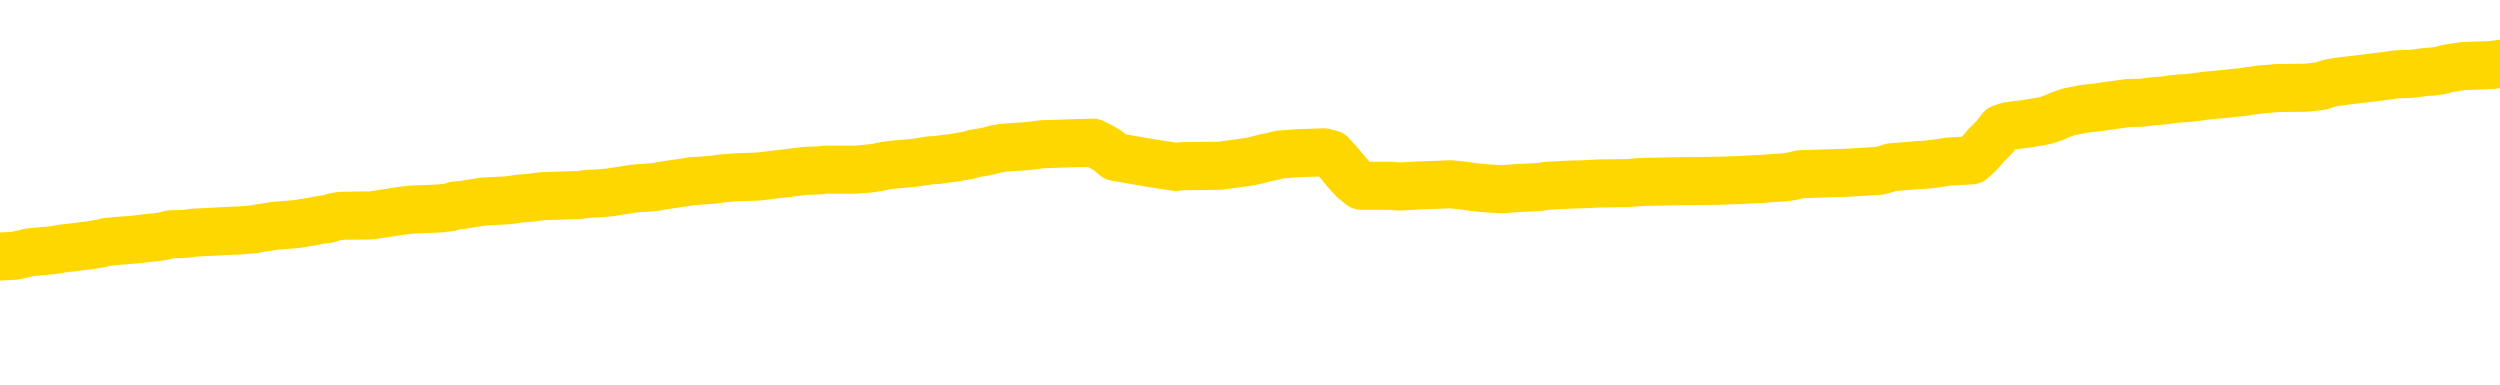 <svg xmlns="http://www.w3.org/2000/svg" version="1.1" viewBox="0 0 6500 1000">
	<path fill="none" stroke="gold" stroke-width="125" stroke-linecap="round" stroke-linejoin="round" d="M0 330682  L-1315763 330682 L-1315579 330680 L-1315089 330677 L-1314795 330676 L-1314484 330673 L-1314250 330671 L-1314196 330668 L-1314137 330665 L-1313984 330664 L-1313943 330661 L-1313811 330659 L-1313518 330658 L-1312977 330658 L-1312367 330656 L-1312319 330656 L-1311679 330655 L-1311646 330655 L-1311120 330655 L-1310988 330653 L-1310597 330650 L-1310269 330647 L-1310152 330644 L-1309941 330641 L-1309224 330641 L-1308654 330640 L-1308547 330640 L-1308372 330638 L-1308151 330635 L-1307749 330634 L-1307724 330631 L-1306796 330628 L-1306708 330625 L-1306626 330622 L-1306556 330619 L-1306259 330617 L-1306107 330614 L-1304217 330616 L-1304116 330616 L-1303853 330616 L-1303560 330617 L-1303418 330614 L-1303170 330614 L-1303134 330613 L-1302975 330611 L-1302512 330608 L-1302259 330607 L-1302047 330604 L-1301795 330602 L-1301447 330601 L-1300519 330598 L-1300426 330595 L-1300015 330593 L-1298844 330590 L-1297655 330589 L-1297563 330586 L-1297535 330583 L-1297269 330580 L-1296970 330577 L-1296841 330574 L-1296804 330571 L-1295989 330571 L-1295605 330572 L-1294545 330574 L-1294484 330574 L-1294218 330604 L-1293747 330632 L-1293555 330661 L-1293291 330689 L-1292954 330688 L-1292819 330686 L-1292363 330685 L-1291620 330683 L-1291603 330682 L-1291437 330679 L-1291369 330679 L-1290853 330677 L-1289824 330677 L-1289628 330676 L-1289140 330674 L-1288778 330673 L-1288369 330673 L-1287983 330674 L-1286280 330674 L-1286182 330674 L-1286110 330674 L-1286049 330674 L-1285864 330673 L-1285528 330673 L-1284887 330671 L-1284810 330670 L-1284749 330670 L-1284562 330668 L-1284483 330668 L-1284306 330667 L-1284286 330665 L-1284056 330665 L-1283669 330664 L-1282780 330664 L-1282741 330662 L-1282652 330661 L-1282625 330658 L-1281617 330656 L-1281467 330653 L-1281443 330652 L-1281310 330650 L-1281270 330649 L-1280012 330647 L-1279954 330647 L-1279414 330646 L-1279362 330646 L-1279315 330646 L-1278920 330644 L-1278781 330643 L-1278581 330641 L-1278434 330641 L-1278269 330641 L-1277993 330643 L-1277634 330643 L-1277082 330641 L-1276437 330640 L-1276178 330637 L-1276024 330635 L-1275623 330634 L-1275583 330632 L-1275462 330631 L-1275401 330632 L-1275387 330632 L-1275293 330632 L-1275000 330631 L-1274848 330625 L-1274518 330622 L-1274440 330619 L-1274364 330617 L-1274138 330613 L-1274071 330610 L-1273843 330607 L-1273791 330604 L-1273626 330602 L-1272621 330601 L-1272437 330599 L-1271886 330598 L-1271493 330595 L-1271096 330593 L-1270246 330590 L-1270167 330589 L-1269588 330587 L-1269147 330587 L-1268906 330586 L-1268749 330586 L-1268348 330583 L-1268328 330583 L-1267883 330581 L-1267477 330580 L-1267341 330577 L-1267166 330574 L-1267030 330571 L-1266779 330568 L-1265780 330566 L-1265697 330565 L-1265562 330563 L-1265523 330562 L-1264634 330560 L-1264418 330559 L-1263975 330557 L-1263857 330556 L-1263800 330554 L-1263124 330554 L-1263024 330553 L-1262995 330553 L-1261653 330551 L-1261247 330550 L-1261208 330548 L-1260280 330547 L-1260181 330545 L-1260049 330544 L-1259644 330542 L-1259618 330541 L-1259525 330539 L-1259309 330538 L-1258898 330535 L-1257744 330532 L-1257452 330529 L-1257424 330526 L-1256816 330524 L-1256566 330521 L-1256546 330520 L-1255617 330518 L-1255565 330515 L-1255443 330514 L-1255425 330511 L-1255269 330509 L-1255094 330506 L-1254958 330505 L-1254901 330503 L-1254793 330502 L-1254708 330500 L-1254475 330499 L-1254400 330497 L-1254091 330496 L-1253973 330494 L-1253804 330493 L-1253712 330491 L-1253610 330491 L-1253587 330490 L-1253509 330490 L-1253411 330487 L-1253045 330485 L-1252940 330484 L-1252437 330482 L-1251985 330481 L-1251947 330479 L-1251923 330478 L-1251882 330476 L-1251753 330475 L-1251652 330473 L-1251211 330472 L-1250928 330470 L-1250336 330469 L-1250206 330467 L-1249931 330464 L-1249779 330463 L-1249625 330461 L-1249540 330458 L-1249462 330456 L-1249277 330455 L-1249226 330455 L-1249198 330453 L-1249119 330452 L-1249096 330450 L-1248812 330447 L-1248209 330444 L-1247213 330443 L-1246915 330441 L-1246181 330440 L-1245937 330438 L-1245847 330437 L-1245270 330435 L-1244571 330434 L-1243819 330432 L-1243500 330431 L-1243118 330428 L-1243040 330426 L-1242406 330425 L-1242221 330423 L-1242133 330423 L-1242003 330423 L-1241690 330422 L-1241641 330420 L-1241499 330419 L-1241477 330417 L-1240510 330416 L-1239964 330414 L-1239486 330414 L-1239425 330414 L-1239101 330414 L-1239080 330413 L-1239017 330413 L-1238807 330411 L-1238730 330410 L-1238676 330408 L-1238653 330407 L-1238614 330405 L-1238598 330404 L-1237841 330402 L-1237825 330401 L-1237025 330399 L-1236873 330398 L-1235967 330396 L-1235461 330395 L-1235232 330392 L-1235191 330392 L-1235075 330390 L-1234899 330389 L-1234145 330390 L-1234010 330389 L-1233846 330387 L-1233528 330386 L-1233352 330383 L-1232330 330380 L-1232306 330377 L-1232055 330375 L-1231842 330372 L-1231208 330371 L-1230970 330368 L-1230938 330365 L-1230759 330362 L-1230679 330359 L-1230589 330357 L-1230525 330354 L-1230085 330351 L-1230061 330350 L-1229520 330348 L-1229265 330347 L-1228770 330345 L-1227893 330344 L-1227856 330342 L-1227803 330341 L-1227762 330339 L-1227645 330338 L-1227368 330336 L-1227161 330333 L-1226964 330330 L-1226941 330327 L-1226890 330324 L-1226851 330323 L-1226773 330321 L-1226176 330318 L-1226116 330317 L-1226012 330315 L-1225858 330314 L-1225226 330312 L-1224545 330311 L-1224242 330308 L-1223896 330306 L-1223698 330305 L-1223650 330302 L-1223329 330300 L-1222702 330299 L-1222555 330297 L-1222519 330296 L-1222461 330294 L-1222384 330291 L-1222143 330291 L-1222055 330290 L-1221961 330288 L-1221667 330287 L-1221533 330285 L-1221473 330284 L-1221436 330281 L-1221164 330281 L-1220158 330279 L-1219982 330278 L-1219931 330278 L-1219639 330276 L-1219446 330273 L-1219113 330272 L-1218606 330270 L-1218044 330267 L-1218030 330264 L-1218013 330263 L-1217913 330260 L-1217798 330257 L-1217759 330254 L-1217721 330252 L-1217656 330252 L-1217627 330251 L-1217488 330252 L-1217196 330252 L-1217146 330252 L-1217040 330252 L-1216776 330251 L-1216311 330249 L-1216167 330249 L-1216112 330246 L-1216055 330245 L-1215864 330243 L-1215499 330242 L-1215284 330242 L-1215089 330242 L-1215032 330242 L-1214972 330239 L-1214819 330237 L-1214549 330236 L-1214119 330243 L-1214104 330243 L-1214027 330242 L-1213962 330240 L-1213833 330230 L-1213809 330228 L-1213525 330227 L-1213478 330225 L-1213423 330224 L-1212961 330222 L-1212922 330222 L-1212881 330221 L-1212691 330219 L-1212211 330218 L-1211724 330216 L-1211707 330215 L-1211669 330213 L-1211412 330212 L-1211335 330209 L-1211105 330207 L-1211089 330204 L-1210795 330201 L-1210352 330200 L-1209906 330198 L-1209401 330197 L-1209247 330195 L-1208961 330194 L-1208921 330191 L-1208589 330189 L-1208368 330188 L-1207851 330185 L-1207775 330183 L-1207527 330180 L-1207332 330177 L-1207273 330176 L-1206496 330174 L-1206422 330174 L-1206191 330173 L-1206175 330173 L-1206113 330171 L-1205917 330170 L-1205453 330170 L-1205430 330168 L-1205300 330168 L-1203999 330168 L-1203983 330168 L-1203906 330167 L-1203812 330167 L-1203595 330167 L-1203443 330165 L-1203264 330167 L-1203210 330168 L-1202924 330170 L-1202884 330170 L-1202514 330170 L-1202074 330170 L-1201891 330170 L-1201570 330168 L-1201275 330168 L-1200829 330165 L-1200757 330164 L-1200295 330161 L-1199857 330159 L-1199675 330158 L-1198221 330154 L-1198089 330153 L-1197632 330150 L-1197405 330148 L-1197019 330145 L-1196503 330142 L-1195548 330139 L-1194754 330136 L-1194080 330135 L-1193654 330132 L-1193343 330130 L-1193113 330126 L-1192430 330121 L-1192417 330117 L-1192207 330111 L-1192185 330109 L-1192011 330106 L-1191060 330105 L-1190792 330102 L-1189977 330100 L-1189667 330097 L-1189629 330096 L-1189572 330093 L-1188955 330091 L-1188317 330088 L-1186691 330087 L-1186017 330085 L-1185375 330085 L-1185297 330085 L-1185241 330085 L-1185205 330085 L-1185177 330084 L-1185065 330081 L-1185047 330079 L-1185025 330078 L-1184871 330076 L-1184818 330073 L-1184740 330072 L-1184620 330070 L-1184523 330069 L-1184405 330067 L-1184136 330064 L-1183866 330063 L-1183849 330060 L-1183649 330058 L-1183502 330055 L-1183275 330054 L-1183141 330052 L-1182832 330051 L-1182772 330049 L-1182419 330046 L-1182071 330045 L-1181970 330043 L-1181905 330040 L-1181845 330039 L-1181461 330036 L-1181080 330034 L-1180976 330033 L-1180716 330031 L-1180444 330028 L-1180285 330027 L-1180253 330025 L-1180191 330024 L-1180050 330022 L-1179866 330021 L-1179821 330019 L-1179533 330019 L-1179517 330018 L-1179284 330018 L-1179223 330016 L-1179185 330016 L-1178605 330015 L-1178471 330013 L-1178448 330007 L-1178429 329997 L-1178412 329985 L-1178396 329973 L-1178372 329961 L-1178355 329952 L-1178334 329941 L-1178317 329931 L-1178294 329925 L-1178277 329919 L-1178256 329914 L-1178239 329911 L-1178190 329907 L-1178118 329902 L-1178083 329895 L-1178060 329889 L-1178024 329883 L-1177982 329877 L-1177946 329874 L-1177930 329868 L-1177905 329863 L-1177868 329860 L-1177851 329856 L-1177828 329852 L-1177811 329849 L-1177792 329846 L-1177776 329843 L-1177747 329839 L-1177721 329834 L-1177675 329833 L-1177659 329830 L-1177617 329828 L-1177569 329825 L-1177498 329822 L-1177483 329819 L-1177467 329816 L-1177405 329815 L-1177366 329813 L-1177326 329812 L-1177160 329810 L-1177095 329809 L-1177079 329807 L-1177035 329804 L-1176977 329803 L-1176764 329801 L-1176731 329800 L-1176688 329798 L-1176610 329797 L-1176073 329795 L-1175995 329794 L-1175890 329791 L-1175802 329789 L-1175626 329788 L-1175275 329786 L-1175119 329785 L-1174681 329783 L-1174525 329782 L-1174395 329780 L-1173691 329777 L-1173490 329776 L-1172529 329773 L-1172047 329771 L-1171948 329771 L-1171855 329770 L-1171610 329768 L-1171537 329767 L-1171094 329764 L-1170998 329762 L-1170983 329761 L-1170967 329759 L-1170942 329758 L-1170476 329756 L-1170260 329755 L-1170120 329753 L-1169826 329752 L-1169738 329750 L-1169696 329749 L-1169666 329747 L-1169494 329746 L-1169435 329744 L-1169359 329743 L-1169278 329741 L-1169208 329741 L-1168899 329740 L-1168814 329738 L-1168600 329737 L-1168565 329735 L-1167882 329734 L-1167783 329732 L-1167578 329731 L-1167531 329729 L-1167253 329728 L-1167191 329726 L-1167174 329723 L-1167096 329722 L-1166788 329719 L-1166763 329717 L-1166709 329714 L-1166686 329713 L-1166564 329711 L-1166428 329708 L-1166184 329707 L-1166058 329707 L-1165412 329705 L-1165396 329705 L-1165371 329705 L-1165191 329702 L-1165115 329701 L-1165023 329699 L-1164595 329698 L-1164179 329696 L-1163786 329693 L-1163707 329692 L-1163688 329690 L-1163325 329689 L-1163089 329687 L-1162861 329686 L-1162547 329684 L-1162469 329683 L-1162389 329680 L-1162211 329677 L-1162195 329675 L-1161930 329672 L-1161850 329671 L-1161619 329669 L-1161393 329668 L-1161078 329668 L-1160902 329666 L-1160541 329666 L-1160150 329665 L-1160080 329662 L-1160016 329660 L-1159876 329657 L-1159824 329656 L-1159723 329653 L-1159221 329651 L-1159024 329650 L-1158777 329648 L-1158591 329647 L-1158292 329645 L-1158216 329644 L-1158050 329641 L-1157165 329639 L-1157137 329636 L-1157014 329633 L-1156435 329632 L-1156357 329630 L-1155644 329630 L-1155332 329630 L-1155119 329630 L-1155102 329630 L-1154715 329630 L-1154190 329627 L-1153744 329626 L-1153415 329624 L-1153262 329623 L-1152936 329623 L-1152758 329621 L-1152676 329621 L-1152470 329618 L-1152294 329617 L-1151365 329615 L-1150476 329614 L-1150437 329612 L-1150209 329612 L-1149830 329611 L-1149042 329609 L-1148808 329608 L-1148732 329606 L-1148375 329605 L-1147803 329602 L-1147536 329600 L-1147149 329599 L-1147046 329599 L-1146876 329599 L-1146257 329599 L-1146046 329599 L-1145738 329599 L-1145685 329597 L-1145558 329596 L-1145504 329594 L-1145385 329593 L-1145049 329590 L-1144090 329588 L-1143958 329585 L-1143757 329584 L-1143125 329582 L-1142814 329581 L-1142400 329579 L-1142373 329578 L-1142227 329576 L-1141807 329575 L-1140475 329575 L-1140428 329573 L-1140299 329570 L-1140282 329569 L-1139704 329566 L-1139499 329564 L-1139469 329563 L-1139428 329561 L-1139371 329560 L-1139333 329558 L-1139255 329557 L-1139112 329555 L-1138658 329553 L-1138540 329552 L-1138254 329550 L-1137882 329549 L-1137785 329547 L-1137459 329546 L-1137104 329544 L-1136934 329543 L-1136887 329541 L-1136778 329540 L-1136689 329538 L-1136661 329537 L-1136585 329534 L-1136281 329532 L-1136247 329529 L-1136176 329528 L-1135808 329526 L-1135472 329525 L-1135391 329525 L-1135172 329523 L-1135000 329522 L-1134973 329520 L-1134475 329519 L-1133926 329516 L-1133046 329514 L-1132947 329511 L-1132871 329510 L-1132596 329508 L-1132349 329505 L-1132275 329504 L-1132213 329501 L-1132094 329499 L-1132052 329498 L-1131942 329496 L-1131865 329493 L-1131164 329492 L-1130919 329490 L-1130879 329489 L-1130723 329487 L-1130124 329487 L-1129897 329487 L-1129805 329487 L-1129329 329487 L-1128732 329484 L-1128212 329483 L-1128191 329481 L-1128046 329480 L-1127726 329480 L-1127184 329480 L-1126952 329480 L-1126782 329480 L-1126295 329478 L-1126068 329477 L-1125983 329475 L-1125636 329474 L-1125310 329474 L-1124787 329472 L-1124460 329471 L-1123860 329469 L-1123662 329466 L-1123610 329465 L-1123569 329463 L-1123288 329462 L-1122604 329459 L-1122294 329457 L-1122269 329454 L-1122078 329453 L-1121855 329451 L-1121769 329450 L-1121105 329447 L-1121081 329445 L-1120859 329442 L-1120529 329441 L-1120177 329438 L-1119972 329436 L-1119740 329433 L-1119482 329432 L-1119292 329429 L-1119245 329427 L-1119018 329426 L-1118983 329424 L-1118827 329423 L-1118612 329421 L-1118439 329420 L-1118348 329418 L-1118071 329417 L-1117827 329415 L-1117512 329414 L-1117085 329414 L-1117048 329414 L-1116565 329414 L-1116331 329414 L-1116120 329412 L-1115893 329411 L-1115344 329411 L-1115096 329409 L-1114262 329409 L-1114207 329408 L-1114185 329406 L-1114027 329405 L-1113565 329403 L-1113525 329402 L-1113185 329399 L-1113051 329397 L-1112829 329396 L-1112257 329394 L-1111785 329393 L-1111590 329391 L-1111398 329390 L-1111208 329388 L-1111106 329387 L-1110738 329385 L-1110691 329384 L-1110610 329382 L-1109316 329381 L-1109268 329379 L-1109000 329379 L-1108855 329379 L-1108304 329379 L-1108187 329378 L-1108105 329376 L-1107746 329375 L-1107523 329373 L-1107241 329372 L-1106912 329369 L-1106404 329367 L-1106292 329366 L-1106213 329364 L-1106048 329363 L-1105754 329363 L-1105285 329363 L-1105089 329364 L-1105038 329364 L-1104388 329363 L-1104267 329361 L-1103813 329361 L-1103777 329360 L-1103308 329358 L-1103198 329357 L-1103181 329355 L-1102965 329355 L-1102784 329354 L-1102253 329354 L-1101223 329354 L-1101024 329352 L-1100565 329351 L-1099617 329348 L-1099518 329346 L-1099165 329343 L-1099104 329342 L-1099089 329340 L-1099054 329339 L-1098685 329337 L-1098565 329336 L-1098323 329334 L-1098159 329333 L-1097971 329331 L-1097851 329330 L-1096780 329327 L-1095922 329325 L-1095710 329322 L-1095612 329321 L-1095438 329318 L-1095105 329316 L-1095033 329315 L-1094976 329313 L-1094800 329313 L-1094411 329312 L-1094176 329310 L-1094065 329309 L-1093948 329307 L-1092967 329306 L-1092941 329304 L-1092347 329301 L-1092315 329301 L-1092166 329300 L-1091882 329298 L-1090970 329298 L-1090024 329298 L-1089871 329297 L-1089768 329297 L-1089637 329295 L-1089493 329294 L-1089467 329292 L-1089353 329291 L-1089134 329289 L-1088453 329288 L-1088324 329286 L-1088020 329285 L-1087781 329282 L-1087448 329280 L-1086809 329279 L-1086467 329276 L-1086405 329274 L-1086249 329274 L-1085328 329274 L-1084857 329274 L-1084814 329274 L-1084801 329273 L-1084760 329271 L-1084738 329270 L-1084711 329268 L-1084567 329267 L-1084144 329265 L-1083809 329265 L-1083618 329264 L-1083189 329264 L-1083001 329262 L-1082612 329259 L-1082078 329258 L-1081706 329256 L-1081684 329256 L-1081434 329255 L-1081316 329253 L-1081240 329251 L-1081104 329250 L-1081065 329248 L-1080985 329247 L-1080591 329245 L-1080095 329244 L-1079983 329241 L-1079810 329239 L-1079501 329238 L-1079054 329236 L-1078731 329235 L-1078589 329232 L-1078161 329229 L-1078008 329226 L-1077953 329223 L-1077139 329221 L-1077119 329220 L-1076748 329218 L-1076691 329218 L-1075562 329217 L-1075494 329217 L-1074935 329215 L-1074741 329214 L-1074604 329212 L-1074371 329211 L-1074024 329209 L-1073989 329206 L-1073954 329205 L-1073886 329202 L-1073537 329200 L-1073365 329199 L-1072880 329197 L-1072864 329196 L-1072538 329194 L-1072381 329193 L-1071240 329190 L-1071215 329188 L-1071024 329185 L-1070830 329184 L-1070580 329182 L-1070563 329181 L-1069543 329179 L-1069245 329178 L-1069169 329176 L-1069033 329173 L-1068857 329172 L-1068281 329169 L-1068065 329167 L-1068001 329166 L-1067871 329164 L-1067834 329161 L-1067311 329160 L-1067173 329752 L-1067158 329752 L-1067136 329752 L-1067115 329752 L-1066888 329158 L-1066112 329158 L-1066071 329158 L-1065703 329158 L-1065624 329157 L-1065572 329155 L-1064899 329154 L-1064157 329152 L-1063732 329152 L-1063284 329151 L-1062223 329149 L-1061911 329146 L-1061501 329146 L-1061429 329145 L-1060905 329145 L-1060810 329145 L-1060792 329145 L-1060348 329143 L-1060162 329140 L-1059382 329137 L-1058709 329136 L-1058297 329131 L-1058065 329128 L-1057925 329127 L-1057843 329124 L-1057823 329122 L-1057747 329122 L-1057619 329121 L-1057302 329122 L-1057078 329122 L-1056753 329121 L-1056690 329121 L-1056320 329121 L-1056287 329121 L-1056079 329121 L-1055411 329121 L-1055334 329121 L-1055176 329118 L-1055065 329118 L-1054739 329116 L-1054584 329115 L-1054243 329115 L-1054186 329112 L-1053848 329109 L-1053644 329107 L-1053591 329104 L-1052215 329103 L-1052085 329101 L-1051652 329100 L-1051331 329098 L-1050503 329095 L-1050380 329094 L-1049649 329091 L-1049493 329088 L-1049453 329086 L-1049399 329085 L-1049376 329083 L-1049262 329082 L-1048965 329080 L-1048675 329079 L-1048621 329077 L-1048500 329076 L-1048470 329074 L-1048371 329073 L-1047927 329073 L-1047775 329071 L-1046940 329071 L-1046398 329070 L-1046063 329070 L-1046047 329068 L-1045972 329067 L-1045856 329065 L-1045661 329064 L-1045397 329062 L-1044562 329061 L-1044466 329059 L-1043944 329058 L-1043903 329056 L-1043803 329055 L-1042975 329055 L-1042840 329053 L-1042501 329053 L-1041947 329052 L-1041567 329050 L-1041404 329049 L-1041095 329047 L-1040282 329046 L-1039976 329044 L-1039707 329044 L-1039386 329044 L-1039065 329046 L-1038790 329046 L-1037961 329043 L-1037866 329041 L-1037773 329037 L-1037669 329032 L-1037282 329028 L-1036802 329025 L-1036785 329023 L-1036667 329022 L-1036299 329019 L-1036204 329017 L-1035370 329014 L-1035293 329013 L-1034994 329011 L-1034903 329010 L-1034496 329007 L-1034385 329004 L-1033686 329002 L-1033213 329001 L-1033153 328999 L-1032934 328996 L-1032660 328995 L-1032547 328993 L-1031520 328992 L-1031134 328990 L-1031113 328989 L-1030781 328987 L-1030536 328986 L-1030103 328984 L-1029993 328983 L-1029875 328981 L-1029423 328978 L-1028833 328977 L-1028496 328975 L-1026603 328974 L-1026490 328971 L-1026278 328969 L-1024960 328968 L-1024853 328629 L-1024787 328296 L-1024751 327988 L-1024689 327988 L-1024190 328323 L-1023515 328654 L-1023493 328959 L-1023222 328956 L-1022254 328956 L-1021565 328954 L-1021403 328953 L-1020862 328951 L-1020772 328949 L-1019753 328948 L-1018805 328945 L-1018440 328946 L-1018337 328948 L-1017749 328948 L-1017689 328948 L-1017589 328946 L-1017148 328943 L-1017041 328942 L-1016599 328940 L-1015600 328936 L-1015343 328931 L-1015240 328927 L-1015110 328924 L-1014743 328921 L-1014163 328918 L-1014132 328916 L-1013816 328915 L-1011833 328913 L-1011717 328912 L-1011650 328912 L-1011291 328910 L-1009672 328909 L-1009495 328909 L-1009351 328909 L-1008528 328910 L-1008475 328912 L-1008421 328912 L-1007987 328912 L-1007006 328913 L-1006933 328913 L-1005848 328912 L-1005635 328912 L-1004919 328909 L-1004530 328907 L-1004311 328904 L-1003992 328901 L-1003498 328898 L-1003370 328897 L-1003142 328894 L-1002909 328891 L-1002850 328889 L-1002560 328888 L-1002288 328885 L-1001258 328883 L-999593 328882 L-999174 328880 L-999037 328879 L-998881 328879 L-998576 328877 L-998347 328874 L-998189 328873 L-998030 328870 L-997860 328867 L-997813 328865 L-997760 328864 L-997738 328864 L-997352 328862 L-997102 328862 L-996832 328862 L-996671 328862 L-996581 328862 L-994923 328862 L-994757 328864 L-994378 328862 L-993918 328862 L-993308 328859 L-992215 328858 L-991784 328856 L-991752 328855 L-991690 328853 L-991672 328852 L-989969 328850 L-989927 328849 L-989460 328847 L-989274 328846 L-989241 328843 L-988646 328841 L-988596 328840 L-988274 328838 L-988223 328837 L-988012 328835 L-987994 328834 L-987728 328831 L-987675 328829 L-987206 328828 L-986696 328825 L-986618 328825 L-986323 328823 L-986307 328822 L-986268 328820 L-986197 328819 L-986040 328817 L-985094 328817 L-985037 328817 L-984516 328817 L-984324 328816 L-984223 328816 L-983997 328814 L-983487 328814 L-983099 328855 L-983030 328855 L-982681 328853 L-982324 328852 L-981196 328808 L-981144 328805 L-980918 328804 L-980884 328802 L-980759 328799 L-980661 328799 L-980396 328799 L-979656 328801 L-979077 328801 L-978784 328801 L-978078 328801 L-977899 328799 L-977876 328799 L-977240 328798 L-976929 328796 L-976532 328796 L-976503 328795 L-976482 328793 L-976328 328792 L-975643 328792 L-975626 328792 L-975286 328792 L-975014 328790 L-974976 328789 L-974920 328786 L-974898 328784 L-974826 328783 L-974494 328781 L-974388 328780 L-974360 328777 L-974161 328775 L-974009 328774 L-973140 328772 L-972578 328769 L-972562 328769 L-972461 328768 L-972358 328769 L-972212 328769 L-972134 328769 L-972096 328768 L-972041 328766 L-971967 328765 L-971822 328763 L-971340 328763 L-970936 328762 L-970070 328763 L-970050 328763 L-969792 328763 L-969715 328763 L-969686 328762 L-969676 328759 L-969659 328757 L-969366 328756 L-969326 328754 L-969254 328753 L-969181 328751 L-968976 328750 L-968816 328745 L-968514 328741 L-968437 328735 L-968420 328730 L-968204 328727 L-967972 328727 L-967862 328729 L-967493 328730 L-967334 328730 L-967103 328730 L-966935 328730 L-966789 328729 L-966657 328727 L-965382 328724 L-964978 328721 L-964917 328720 L-964801 328717 L-964375 328715 L-964360 328712 L-964298 328711 L-964025 328708 L-963912 328706 L-963630 328703 L-963353 328702 L-962928 328699 L-962905 328697 L-962827 328696 L-962702 328694 L-962115 328693 L-961724 328691 L-961388 328690 L-960799 328688 L-960697 328688 L-960526 328687 L-960390 328687 L-959562 328685 L-958377 328684 L-958341 328682 L-958286 328682 L-958065 328681 L-957860 328681 L-957705 328681 L-957449 328679 L-957372 328678 L-956830 328676 L-956793 328675 L-956544 328673 L-956157 328672 L-955331 328670 L-954973 328669 L-954663 328669 L-954405 328667 L-954181 328666 L-953775 328664 L-953658 328663 L-953475 328661 L-953422 328661 L-953233 328660 L-953062 328658 L-953034 328657 L-952753 328655 L-952443 328654 L-952305 328652 L-951995 328651 L-951801 328651 L-951786 328649 L-951066 328649 L-950933 328646 L-950635 328644 L-950545 328643 L-949944 328643 L-949906 328641 L-949827 328640 L-949207 328638 L-949055 328635 L-949015 328634 L-948704 328632 L-948512 328631 L-948319 328628 L-948264 328625 L-947955 328623 L-947903 328622 L-947848 328623 L-947822 328623 L-947698 328623 L-946887 328622 L-946811 328620 L-946270 328619 L-946001 328617 L-945342 328616 L-944434 328614 L-944193 328613 L-943660 328611 L-943443 328610 L-942336 328611 L-942286 328611 L-941510 328611 L-940962 328610 L-940851 328608 L-940698 328605 L-940643 328604 L-940478 328602 L-940100 328601 L-939653 328599 L-939598 328598 L-939444 328596 L-938764 328595 L-938544 328593 L-938026 328592 L-937177 328589 L-937161 328587 L-935370 328586 L-934815 328584 L-934698 328583 L-933692 328581 L-933656 328580 L-933423 328580 L-933331 328580 L-933291 328580 L-932959 328578 L-932607 328577 L-932341 328574 L-932055 328572 L-931744 328569 L-931490 328566 L-931396 328565 L-930906 328563 L-930699 328562 L-930133 328560 L-930019 328562 L-929668 328560 L-929616 328560 L-929576 328560 L-928973 328557 L-928239 328554 L-927658 328551 L-927422 328548 L-926882 328544 L-926729 328541 L-926227 328539 L-926018 328536 L-925995 328536 L-925936 328535 L-924973 328535 L-924796 328533 L-924354 328532 L-924330 328529 L-924175 328527 L-924093 328527 L-923943 328529 L-923296 328529 L-923246 328527 L-922126 328526 L-921142 328524 L-921081 328523 L-920360 328521 L-919495 328520 L-919116 328518 L-918897 328518 L-918138 328517 L-918086 328515 L-917777 328512 L-916925 328512 L-916732 328511 L-916555 328509 L-916331 328509 L-916204 328508 L-916012 328508 L-915780 328506 L-915610 328508 L-915324 328506 L-915044 328506 L-914961 328505 L-914791 328503 L-914774 328500 L-914620 328499 L-914581 328497 L-913806 328496 L-913729 328496 L-913497 328493 L-913070 328491 L-912725 328490 L-912141 328488 L-911873 328488 L-911614 328488 L-911484 328485 L-911468 328484 L-911354 328482 L-911330 328481 L-911096 328479 L-911060 328478 L-909744 328478 L-909688 328476 L-909009 328473 L-908437 328473 L-908311 328473 L-908158 328473 L-908081 328473 L-907769 328470 L-907496 328469 L-907407 328466 L-907306 328466 L-906378 328464 L-906301 328464 L-905937 328464 L-905913 328463 L-905877 328461 L-905101 328458 L-905009 328457 L-904869 328455 L-904467 328454 L-904206 328454 L-903962 328455 L-903748 328454 L-903668 328454 L-903591 328454 L-903515 328454 L-903328 328455 L-903262 328455 L-903012 328455 L-902957 328454 L-902819 328452 L-902740 328449 L-902626 328448 L-902403 328446 L-902239 328445 L-902198 328443 L-902029 328442 L-901658 328440 L-901643 328439 L-901527 328437 L-900806 328436 L-900770 328434 L-900637 328434 L-900289 328433 L-899878 328433 L-899841 328433 L-899763 328431 L-899724 328430 L-899360 328428 L-899156 328427 L-899141 328425 L-898796 328424 L-898447 328424 L-898121 328424 L-898020 328422 L-897867 328422 L-897672 328421 L-897441 328421 L-897348 328421 L-897193 328421 L-897115 328421 L-897075 328419 L-896961 328418 L-896938 328416 L-896687 328416 L-896548 328413 L-895971 328409 L-895142 328406 L-894655 328403 L-894533 328401 L-894495 328400 L-894482 328398 L-894330 328395 L-894229 328392 L-893996 328391 L-893606 328388 L-893301 328386 L-893286 328385 L-893115 328383 L-892876 328380 L-892280 328380 L-891676 328379 L-891637 328379 L-891596 328379 L-891443 328377 L-891390 328376 L-891327 328374 L-891259 328373 L-891205 328370 L-891179 328368 L-891133 328367 L-891038 328364 L-890901 328362 L-890748 328361 L-890616 328359 L-890575 328359 L-890539 328358 L-890477 328356 L-890204 328353 L-889889 328352 L-889848 328348 L-889763 328347 L-889586 328345 L-889349 328344 L-888991 328342 L-888961 328341 L-888392 328339 L-888269 328338 L-888033 328336 L-888010 328336 L-887729 328335 L-887443 328335 L-887188 328335 L-886616 328333 L-886319 328332 L-886243 328330 L-885544 328329 L-885467 328327 L-885432 328326 L-885405 328324 L-885354 328321 L-885160 328320 L-885020 328317 L-884984 328315 L-884943 328314 L-884348 328312 L-884116 328311 L-883832 328321 L-883778 328330 L-883704 328341 L-883626 328350 L-883390 328347 L-883146 328345 L-883010 328344 L-882904 328342 L-882824 328341 L-882437 328338 L-882310 328336 L-882157 328335 L-882120 328333 L-881974 328332 L-881752 328330 L-881578 328329 L-881509 328327 L-880688 328324 L-880672 328324 L-880377 328323 L-879589 328321 L-879279 328321 L-879133 328320 L-878905 328318 L-878704 328315 L-877767 328314 L-877731 328312 L-877708 328311 L-877667 328308 L-877399 328306 L-876802 328305 L-876738 328303 L-876703 328302 L-876686 328300 L-875991 328300 L-875790 328300 L-875758 328300 L-875424 328300 L-875317 328299 L-874692 328296 L-874188 328294 L-874150 328291 L-873708 328291 L-873612 328290 L-873453 328290 L-873140 328290 L-873128 328290 L-872688 328291 L-872206 328293 L-872077 328293 L-871756 328293 L-871688 328291 L-871384 328291 L-871208 328290 L-871014 328288 L-870772 328285 L-870574 328282 L-870548 328279 L-869970 328278 L-869900 328276 L-869491 328275 L-869436 328273 L-869390 328272 L-869026 328270 L-868880 328269 L-868675 328267 L-868578 328267 L-868423 328266 L-868362 328264 L-868214 328261 L-868114 328260 L-867557 328260 L-867534 328263 L-867362 328264 L-866820 328266 L-866759 328266 L-866706 328263 L-866677 328260 L-866606 328258 L-866589 328255 L-866526 328254 L-866489 328251 L-866335 328249 L-866009 328248 L-865443 328246 L-865429 328245 L-865367 328242 L-865265 328239 L-865219 328239 L-864976 328237 L-864554 328237 L-864399 328237 L-862658 328234 L-862116 328233 L-861172 328231 L-860763 328230 L-860222 328227 L-860026 328225 L-859857 328224 L-859561 328222 L-859447 328221 L-859431 328221 L-859277 328219 L-859137 328218 L-859060 328215 L-858928 328215 L-858581 328215 L-858210 328216 L-857612 328216 L-857436 328216 L-857280 328215 L-857011 328213 L-856859 328213 L-856568 328218 L-856545 328221 L-856462 328224 L-856234 328227 L-855535 328225 L-855408 328224 L-854977 328222 L-854882 328221 L-853677 328221 L-853628 328219 L-853335 328219 L-852932 328218 L-852656 328215 L-852637 328213 L-852519 328212 L-852443 328210 L-852261 328209 L-851781 328207 L-851330 328204 L-850920 328203 L-850889 328201 L-850471 328200 L-850357 328200 L-850239 328200 L-850223 328200 L-850029 328198 L-850008 328195 L-849775 328194 L-849332 328192 L-849013 328189 L-848548 328189 L-848382 328188 L-848228 328186 L-848072 328186 L-847618 328186 L-847299 328186 L-847244 328188 L-846873 328188 L-846835 328189 L-846509 328189 L-846392 328188 L-846294 328186 L-845968 328183 L-845581 328182 L-845320 328180 L-844961 328177 L-844705 328176 L-842535 328174 L-842485 328173 L-842463 328171 L-842051 328171 L-841990 328171 L-841920 328173 L-841689 328173 L-841378 328171 L-841075 328168 L-841030 328167 L-840723 328165 L-840590 328164 L-840373 328162 L-839661 328161 L-839506 328161 L-839367 328159 L-839219 328159 L-839198 328159 L-839003 328158 L-838978 328156 L-838887 328155 L-838865 328153 L-838848 328152 L-838748 328150 L-837820 328149 L-837362 328149 L-836270 328146 L-835847 328146 L-835443 328144 L-835405 328143 L-835151 328141 L-834377 328138 L-834360 328137 L-834336 328135 L-834143 328134 L-833407 328132 L-833137 328131 L-833097 328129 L-832698 328126 L-832673 328125 L-831884 328123 L-831204 328122 L-829833 328120 L-829563 328119 L-829514 328117 L-828977 328114 L-828944 328113 L-828842 328110 L-828518 328108 L-828439 328107 L-828170 328107 L-827257 328105 L-827118 328105 L-826870 328102 L-826324 328102 L-825902 328101 L-825709 328099 L-825694 328099 L-825556 328096 L-825462 328095 L-825335 328093 L-825075 328092 L-825050 328089 L-824958 328087 L-824648 328086 L-824588 328084 L-824471 328084 L-824121 328084 L-823311 328084 L-823079 328081 L-822250 328081 L-822018 328078 L-821802 328077 L-821283 328077 L-820645 328075 L-820229 328074 L-819906 328072 L-819426 328071 L-819000 328071 L-818939 328069 L-818590 328069 L-818550 328068 L-818536 328066 L-818436 328063 L-818391 328063 L-817906 328062 L-817104 328062 L-816770 328062 L-815689 328060 L-815209 328059 L-815186 328057 L-815046 328056 L-814490 328054 L-813793 328053 L-813484 328051 L-813262 328050 L-813158 328048 L-813055 328045 L-812384 328043 L-812290 328042 L-812268 328042 L-812191 328040 L-812013 328040 L-811841 328040 L-811660 328039 L-811647 328037 L-811570 328036 L-811406 328034 L-810891 328033 L-810875 328031 L-810735 328031 L-810372 328030 L-810348 328030 L-810218 328028 L-810193 328027 L-809831 328025 L-809305 328022 L-809212 328021 L-808996 328018 L-808902 328016 L-808878 328015 L-808413 328013 L-808336 328013 L-807935 328012 L-807484 328012 L-806232 328010 L-806193 328009 L-805762 328007 L-805729 328006 L-805010 328004 L-804834 328003 L-804698 328001 L-804391 328000 L-804337 327998 L-804312 327995 L-804296 327992 L-804121 327991 L-803931 327989 L-803424 327989 L-803050 327977 L-802712 327964 L-802673 327952 L-801954 327941 L-801860 327940 L-801822 327938 L-801280 327938 L-801257 327937 L-800854 327935 L-800429 327934 L-800158 327934 L-799978 327932 L-799732 327929 L-799709 327928 L-799652 327925 L-799036 327923 L-798533 327922 L-798146 327922 L-797527 327923 L-797311 327923 L-797156 327925 L-795863 327922 L-795764 327920 L-795322 327917 L-794990 327916 L-794690 327913 L-794447 327911 L-793713 327908 L-793134 327907 L-792304 327905 L-792204 327904 L-791646 327902 L-791508 327901 L-789866 327899 L-789805 327899 L-789712 327899 L-788744 327899 L-788567 327898 L-788280 327898 L-788062 327898 L-787984 327896 L-787713 327896 L-787597 327895 L-787444 327893 L-787134 327892 L-787056 327890 L-786965 327890 L-786887 327889 L-786771 327889 L-786592 327887 L-786500 327886 L-786462 327884 L-785959 327884 L-785740 327883 L-785611 327883 L-785455 327881 L-785401 327880 L-785276 327880 L-784891 327878 L-784383 327877 L-784311 327875 L-783830 327874 L-783753 327872 L-783653 327872 L-783420 327871 L-782955 327871 L-782725 327871 L-782709 327871 L-782476 327871 L-782322 327871 L-782260 327871 L-782067 327869 L-781796 327866 L-781045 327865 L-780092 327865 L-780056 327863 L-779831 327863 L-779391 327863 L-779110 327860 L-778762 327859 L-777693 327857 L-776765 327857 L-776634 327857 L-776587 327857 L-776518 327856 L-776363 327856 L-776286 327853 L-776112 327850 L-775678 327847 L-775473 327845 L-775413 327842 L-774831 327841 L-774677 327838 L-774561 327836 L-774520 327835 L-774351 327833 L-774214 327832 L-774003 327829 L-773926 327827 L-773902 327826 L-773694 327823 L-773284 327821 L-773259 327820 L-773036 327818 L-772891 327817 L-772856 327815 L-772843 327814 L-772820 327812 L-772587 327811 L-772401 327809 L-772184 327808 L-772159 327806 L-771470 327805 L-771366 327803 L-771330 327802 L-771310 327800 L-771116 327799 L-771062 327797 L-770945 327794 L-770864 327794 L-770753 327793 L-770439 327791 L-769979 327790 L-769724 327788 L-769490 327785 L-769360 327784 L-769008 327782 L-768948 327781 L-768795 327779 L-768223 327776 L-768137 327775 L-767984 327772 L-767688 327769 L-767318 327766 L-767015 327763 L-766938 327761 L-766533 327760 L-766365 327760 L-766221 327760 L-765681 327760 L-765620 327760 L-765604 327757 L-765438 327755 L-765233 327754 L-765158 327754 L-765065 327752 L-764655 327751 L-764640 327749 L-764616 327749 L-764423 327748 L-764346 327761 L-764176 327775 L-764114 327787 L-764098 327800 L-763584 327799 L-763362 327797 L-762743 327794 L-762490 327793 L-762296 327791 L-762257 327790 L-762183 327790 L-762118 327790 L-761467 327790 L-761429 327791 L-761254 327791 L-761188 327791 L-760514 327791 L-760125 327788 L-759864 327787 L-759626 327785 L-759548 327782 L-759533 327779 L-759330 327778 L-758960 327775 L-758734 327773 L-758099 327772 L-758079 327772 L-757692 327770 L-757598 327770 L-757540 327769 L-757264 327767 L-756954 327767 L-756877 327766 L-756026 327767 L-755683 327775 L-755246 327784 L-754812 327791 L-754317 327799 L-754168 327797 L-753899 327799 L-752661 327800 L-752605 327803 L-750841 327805 L-750651 327803 L-749641 327802 L-749490 327800 L-749114 327803 L-748793 327806 L-748188 327809 L-748118 327812 L-747941 327811 L-747112 327809 L-746974 327808 L-746587 327806 L-746403 327805 L-746359 327803 L-746239 327802 L-746029 327800 L-745582 327797 L-745233 327796 L-745101 327794 L-744692 327793 L-744342 327793 L-744057 327791 L-743863 327790 L-743709 327790 L-743545 327788 L-743476 327787 L-743377 327787 L-743143 327785 L-743027 327785 L-742974 327784 L-742432 327784 L-741967 327782 L-740785 327782 L-740652 327782 L-740627 327782 L-740575 327782 L-739907 327782 L-738872 327779 L-738678 327778 L-738499 327776 L-738347 327776 L-738307 327775 L-738292 327775 L-738230 327773 L-737905 327772 L-736744 327770 L-736551 327769 L-736373 327767 L-735260 327766 L-734400 327764 L-734294 327764 L-733820 327763 L-733627 327763 L-731306 327761 L-731228 327760 L-731107 327757 L-731072 327755 L-731035 327752 L-730941 327748 L-730725 327744 L-730144 327741 L-729757 327740 L-728985 327738 L-728907 327737 L-728209 327737 L-727668 327737 L-727627 327735 L-727497 327735 L-727033 327734 L-726994 327732 L-726860 327731 L-726491 327729 L-726462 327728 L-726312 327728 L-725911 327726 L-724087 327728 L-723280 327726 L-722561 327726 L-722545 327726 L-722231 327723 L-721669 327722 L-721168 327720 L-720649 327719 L-720627 327717 L-718884 327716 L-718715 327714 L-718519 327713 L-717625 327711 L-717107 327708 L-716896 327707 L-716638 327705 L-715929 327704 L-714978 327702 L-714320 327701 L-714281 327698 L-713994 327696 L-713912 327695 L-713816 327695 L-713685 327693 L-713607 327693 L-712872 327693 L-712535 327692 L-712485 327693 L-712230 327693 L-711944 327692 L-711518 327692 L-710938 327690 L-710679 327690 L-710527 327689 L-710280 327689 L-710242 327689 L-709444 327687 L-709407 327686 L-709230 327686 L-708820 327683 L-708592 327683 L-708515 327683 L-708384 327683 L-708268 327681 L-707920 327680 L-707857 327678 L-707704 327677 L-706963 327675 L-706852 327674 L-706682 327672 L-706643 327671 L-706348 327671 L-705947 327671 L-705770 327671 L-705676 327671 L-705366 327669 L-704565 327668 L-704106 327665 L-703587 327663 L-703098 327662 L-702402 327660 L-701356 327659 L-701087 327659 L-701033 327657 L-700873 327657 L-700621 327657 L-700375 327656 L-700296 327654 L-700082 327651 L-699770 327650 L-699306 327647 L-699292 327645 L-698996 327645 L-698982 327644 L-697991 327642 L-697319 327641 L-696984 327638 L-696368 327638 L-696231 327636 L-695592 327635 L-695462 327633 L-694511 327630 L-694411 327627 L-693852 327626 L-693443 327626 L-693015 327626 L-692924 327624 L-692089 327624 L-691725 327624 L-691686 327626 L-691554 327627 L-691377 327627 L-691160 327627 L-691107 327626 L-690950 327623 L-690697 327621 L-689596 327620 L-689519 327618 L-689300 327617 L-689169 327614 L-689132 327612 L-688939 327611 L-688840 327609 L-688356 327608 L-688071 327606 L-687911 327605 L-687816 327602 L-687545 327600 L-687275 327599 L-687259 327593 L-687121 327588 L-686982 327584 L-686656 327578 L-686347 327575 L-686306 327573 L-686230 327570 L-686115 327569 L-685264 327566 L-684938 327564 L-684606 327563 L-684474 327563 L-684258 327563 L-684241 327563 L-683561 327563 L-683468 327560 L-683444 327558 L-683429 327555 L-683390 327554 L-682978 327551 L-682709 327549 L-682669 327548 L-682300 327548 L-682091 327546 L-681008 327546 L-680991 327545 L-680963 327543 L-680943 327543 L-680566 327540 L-680311 327539 L-680063 327536 L-679923 327533 L-679791 327531 L-679459 327530 L-679366 327528 L-679306 327527 L-678747 327525 L-678686 327524 L-678530 327522 L-678336 327521 L-678144 327519 L-678128 327518 L-678090 327516 L-678051 327515 L-677780 327513 L-677657 327512 L-677625 327510 L-677525 327510 L-677369 327510 L-677228 327510 L-676944 327509 L-676619 327509 L-675923 327507 L-675900 327507 L-675391 327507 L-674545 327507 L-674182 327506 L-674027 327504 L-673423 327504 L-673253 327504 L-673192 327504 L-673137 327503 L-672082 327501 L-672063 327501 L-671157 327501 L-671136 327501 L-670969 327500 L-670727 327500 L-670676 327498 L-670622 327495 L-670484 327494 L-670445 327492 L-669517 327491 L-669461 327491 L-669339 327491 L-669268 327491 L-669152 327491 L-668974 327492 L-667991 327491 L-667852 327491 L-667734 327488 L-667439 327485 L-667192 327483 L-667156 327482 L-667101 327483 L-667079 327483 L-666946 327483 L-666867 327483 L-666730 327482 L-666107 327482 L-665940 327480 L-665476 327480 L-665299 327477 L-665283 327476 L-665223 327474 L-665106 327473 L-664624 327471 L-663928 327470 L-663555 327468 L-663386 327467 L-662420 327465 L-662265 327464 L-662087 327464 L-661994 327462 L-661739 327462 L-661568 327462 L-660922 327461 L-660911 327461 L-660331 327459 L-660192 327459 L-660137 327456 L-659402 327455 L-659363 327453 L-659286 327453 L-658644 327452 L-657869 327452 L-657777 327450 L-657728 327450 L-657713 327449 L-657677 327449 L-657660 327446 L-657598 327444 L-657581 327442 L-657561 327442 L-657407 327441 L-657368 327439 L-657352 327438 L-657313 327436 L-657173 327435 L-657097 327433 L-656732 327432 L-656384 327430 L-655611 327429 L-655008 327427 L-654812 327426 L-654582 327426 L-654444 327424 L-653806 327424 L-653517 327423 L-653495 327423 L-653035 327421 L-652802 327421 L-652747 327420 L-652709 327418 L-652206 327417 L-651656 327415 L-650867 327414 L-649744 327414 L-648850 327412 L-648762 327412 L-648463 327411 L-648391 327409 L-648275 327408 L-647098 327406 L-646750 327405 L-646728 327403 L-646209 327402 L-646062 327400 L-645954 327399 L-645744 327397 L-645590 327396 L-645567 327394 L-645373 327393 L-645296 327391 L-645153 327390 L-644352 327388 L-644206 327387 L-643926 327385 L-643748 327384 L-643439 327382 L-642627 327381 L-641699 327381 L-640107 327379 L-639863 327378 L-639223 327376 L-639027 327375 L-638949 327373 L-638432 327372 L-638200 327372 L-638177 327370 L-638045 327370 L-637706 327369 L-637695 327367 L-637478 327366 L-637441 327364 L-636900 327363 L-636371 327360 L-636303 327358 L-636010 327357 L-635462 327354 L-635427 327352 L-635374 327351 L-635275 327348 L-635043 327348 L-634462 327348 L-634365 327349 L-634291 327349 L-633959 327348 L-633209 327346 L-633170 327345 L-632490 327345 L-632335 327345 L-632009 327343 L-631793 327342 L-631562 327342 L-631265 327340 L-631019 327339 L-630668 327337 L-630615 327336 L-629855 327334 L-629162 327331 L-628812 327328 L-628348 327327 L-627714 327325 L-627305 327324 L-627228 327325 L-626802 327325 L-626159 327324 L-625990 327324 L-625248 327322 L-625061 327321 L-624765 327319 L-624193 327318 L-624168 327316 L-623149 327316 L-622662 327315 L-622569 327315 L-622507 327313 L-622219 327312 L-621933 327310 L-621872 327309 L-621692 327309 L-620981 327307 L-620805 327306 L-620607 327304 L-620455 327303 L-620363 327301 L-620302 327300 L-619760 327300 L-619449 327298 L-619357 327295 L-619280 327292 L-618713 327291 L-618622 327291 L-618367 327288 L-618040 327285 L-618003 327280 L-617848 327276 L-617616 327274 L-617294 327273 L-616162 327271 L-615962 327270 L-615437 327268 L-615192 327268 L-614946 327267 L-614866 327265 L-614846 327262 L-614770 327261 L-614714 327258 L-614637 327256 L-614598 327255 L-614419 327252 L-614382 327250 L-614151 327249 L-612913 327247 L-612586 327246 L-612547 327243 L-611765 327241 L-611618 327240 L-610627 327238 L-610420 327238 L-609994 327238 L-609867 327238 L-609462 327240 L-609374 327238 L-608718 327237 L-608010 327235 L-607402 327234 L-607209 327232 L-606976 327229 L-606357 327228 L-606062 327225 L-605622 327223 L-605467 327222 L-605312 327220 L-604556 327217 L-604206 327216 L-603804 327216 L-603765 327214 L-602759 327214 L-602439 327214 L-602192 327213 L-601493 327210 L-601419 327208 L-601107 327207 L-600027 327205 L-599835 327204 L-599601 327204 L-599407 327202 L-598906 327201 L-598153 327201 L-598039 327201 L-597839 327201 L-597798 327199 L-597705 327198 L-597392 327196 L-597304 327195 L-597188 327193 L-596870 327193 L-596801 327192 L-596776 327190 L-596414 327189 L-596375 327187 L-596159 327186 L-595655 327187 L-595053 327189 L-594842 327192 L-594689 327193 L-594651 327193 L-594607 327190 L-594572 327189 L-594439 327187 L-594030 327186 L-593659 327184 L-593606 327183 L-593590 327181 L-593511 327180 L-593101 327178 L-592947 327177 L-592932 327174 L-592892 327172 L-592714 327169 L-592638 327168 L-592406 327166 L-591616 327165 L-591539 327165 L-590804 327162 L-590648 327160 L-590409 327157 L-590347 327154 L-590262 327153 L-590239 327150 L-590121 327147 L-590107 327143 L-590045 327140 L-590007 327139 L-589913 327137 L-589891 327137 L-589775 327136 L-589542 327134 L-589372 327131 L-588552 327131 L-588151 327130 L-587995 327130 L-587491 327130 L-587376 327130 L-586780 327130 L-586406 327128 L-586354 327128 L-586160 327127 L-585463 327127 L-585425 327125 L-585281 327125 L-585055 327124 L-584793 327122 L-584420 327121 L-583994 327119 L-583865 327118 L-583845 327115 L-583352 327115 L-582655 327113 L-582424 327115 L-582270 327115 L-581301 327115 L-581077 327116 L-580799 327116 L-580783 327115 L-580257 327113 L-579728 327112 L-579580 327110 L-579560 327109 L-579019 327107 L-578709 327106 L-578591 327103 L-578400 327100 L-578263 327097 L-577936 327095 L-577819 327094 L-577510 327094 L-577084 327092 L-577028 327092 L-576795 327094 L-576698 327094 L-576565 327094 L-576269 327094 L-576155 327092 L-575791 327091 L-575478 327091 L-574995 327089 L-574825 327088 L-574576 327086 L-574361 327085 L-573835 327083 L-573648 327080 L-573293 327079 L-572658 327077 L-572503 327074 L-571762 327073 L-571343 327071 L-571162 327070 L-571086 327070 L-570955 327068 L-570662 327067 L-570621 327065 L-570391 327065 L-570198 327064 L-569943 327064 L-569517 327062 L-569408 327061 L-568789 327061 L-568608 327061 L-567396 327061 L-566749 327062 L-566598 327062 L-566561 327062 L-566429 327062 L-566328 327061 L-566312 327059 L-566230 327058 L-566019 327056 L-565902 327055 L-565539 327053 L-565167 327052 L-564471 327050 L-564068 327049 L-563963 327047 L-563945 327046 L-563001 327044 L-562806 327041 L-562653 327040 L-562598 327037 L-561842 327037 L-561825 327040 L-561336 327041 L-561205 327044 L-561012 327044 L-560122 327043 L-560083 327041 L-560044 327040 L-559968 327038 L-559929 327038 L-559852 327037 L-559768 327035 L-559503 327034 L-559271 327032 L-559209 327031 L-558728 327029 L-558392 327029 L-558281 327028 L-558087 327026 L-557911 327025 L-557851 327025 L-557815 327023 L-557546 327022 L-556848 327019 L-556795 327016 L-556501 327013 L-556099 327010 L-555534 327008 L-554661 327007 L-554357 327005 L-554319 327004 L-554196 327002 L-553597 327001 L-553468 326999 L-553268 326998 L-553230 326996 L-552616 326995 L-552438 326993 L-552423 326990 L-552205 326989 L-552127 326986 L-551819 326986 L-551687 326984 L-551456 326984 L-551121 326984 L-551030 326983 L-550929 326981 L-550891 326980 L-550348 326980 L-550156 326978 L-549614 326977 L-549189 326975 L-549057 326975 L-548995 326975 L-548764 326975 L-548747 326975 L-548259 326977 L-548179 326977 L-548161 326977 L-546768 326978 L-546633 326978 L-546519 326977 L-545884 326975 L-545745 326974 L-545627 326972 L-545473 326969 L-545436 326968 L-545358 326966 L-545304 326968 L-544312 326968 L-544275 326966 L-544142 326966 L-544082 326963 L-543983 326962 L-543692 326960 L-543679 326959 L-543369 326959 L-543269 326960 L-542803 326959 L-542750 327118 L-542607 327276 L-542480 327435 L-542247 327594 L-541679 327593 L-541590 327591 L-541567 327591 L-541280 327590 L-540597 327588 L-540520 327587 L-540484 327585 L-540468 327584 L-540268 327582 L-539848 327579 L-539577 327579 L-538703 327578 L-538411 327578 L-538300 327578 L-537566 327576 L-537439 327575 L-537079 327573 L-536827 327573 L-535955 327572 L-535786 327572 L-535725 327570 L-535670 327569 L-535322 327567 L-535299 327566 L-535090 327564 L-534949 327563 L-534819 327561 L-534696 327560 L-534573 327558 L-534336 327557 L-534045 327555 L-533386 327554 L-533364 327552 L-533209 327551 L-533092 327549 L-532128 327548 L-532072 327546 L-531839 327545 L-531817 327543 L-531491 327542 L-531375 327542 L-531335 327540 L-530834 327540 L-530535 327539 L-530423 327537 L-529881 327536 L-528822 327534 L-528196 327533 L-528024 327531 L-527776 327530 L-527520 327528 L-527389 327527 L-527367 327525 L-526700 327524 L-525804 327522 L-525758 327521 L-525687 327519 L-525572 327519 L-525351 327518 L-525160 327518 L-525121 327516 L-524929 327515 L-524270 327515 L-523653 327513 L-523614 327522 L-523017 327531 L-522956 327539 L-521834 327546 L-521779 327546 L-521658 327545 L-521393 327543 L-521329 327543 L-521060 327543 L-520984 327542 L-520768 327542 L-520285 327540 L-520015 327539 L-519884 327539 L-519652 327536 L-519627 327531 L-519612 327525 L-519589 327518 L-519574 327510 L-519550 327503 L-519536 327494 L-519512 327485 L-519497 327476 L-519474 327468 L-519459 327461 L-519436 327453 L-519420 327449 L-519392 327444 L-519374 327438 L-519356 327435 L-519320 327430 L-519280 327427 L-519265 327424 L-519240 327420 L-519187 327417 L-519163 327414 L-519086 327411 L-519048 327409 L-519033 327406 L-518970 327403 L-518955 327400 L-518909 327396 L-518838 327393 L-518800 327391 L-518776 327388 L-518724 327385 L-518698 327384 L-518683 327382 L-518621 327381 L-518584 327379 L-518507 327378 L-518491 327376 L-518463 327373 L-518391 327372 L-518351 327370 L-518198 327367 L-518081 327366 L-518027 327364 L-517945 327363 L-517911 327361 L-517887 327360 L-517733 327358 L-517718 327357 L-517616 327355 L-517306 327354 L-517269 327352 L-517054 327351 L-516943 327351 L-516918 327351 L-516688 327352 L-516456 327352 L-516081 327351 L-515953 327349 L-515913 327348 L-515861 327346 L-515759 327345 L-515723 327343 L-515512 327343 L-515448 327342 L-515335 327342 L-515124 327340 L-515087 327339 L-514714 327337 L-514661 327336 L-514582 327334 L-514560 327333 L-514468 327331 L-514268 327330 L-514230 327330 L-514208 327330 L-513978 327330 L-513957 327328 L-513748 327328 L-513653 327327 L-513616 327325 L-513279 327324 L-513167 327322 L-513127 327321 L-513113 327321 L-512973 327319 L-512959 327319 L-512704 327319 L-512121 327318 L-512045 327316 L-512007 327315 L-511962 327313 L-511914 327312 L-511734 327310 L-511720 327309 L-511620 327307 L-511542 327306 L-511482 327304 L-511116 327301 L-511034 327300 L-511016 327298 L-510963 327297 L-509994 327295 L-509863 327294 L-509841 327292 L-509621 327291 L-509552 327289 L-509530 327288 L-509283 327286 L-509027 327285 L-508896 327283 L-508857 327282 L-508835 327279 L-508780 327276 L-508692 327274 L-508631 327271 L-508406 327270 L-508276 327268 L-508177 327267 L-508122 327265 L-507929 327264 L-507851 327262 L-507518 327261 L-507387 327259 L-507209 327258 L-507194 327256 L-507168 327255 L-506899 327255 L-505698 327253 L-505661 327253 L-505545 327252 L-505312 327250 L-505121 327249 L-505082 327249 L-505026 327247 L-504922 327247 L-504408 327246 L-504114 327244 L-503882 327243 L-503607 327241 L-503590 327240 L-503557 327238 L-503517 327237 L-503479 327235 L-503378 327234 L-503301 327232 L-503208 327231 L-503081 327229 L-502977 327228 L-502798 327228 L-502606 327226 L-501777 327226 L-501661 327225 L-501406 327223 L-501366 327222 L-501267 327220 L-501207 327220 L-500964 327219 L-500941 327219 L-500820 327217 L-500748 327216 L-500709 327214 L-500477 327213 L-500301 327211 L-499780 327210 L-499704 327208 L-499688 327207 L-499276 327207 L-498914 327207 L-498798 327205 L-498775 327205 L-498734 327204 L-498658 327202 L-498604 327201 L-498256 327199 L-498140 327198 L-497962 327198 L-497907 327196 L-497883 327196 L-497770 327195 L-497482 327193 L-497250 327192 L-497034 327190 L-496825 327189 L-496614 327186 L-495788 327184 L-495448 327183 L-494441 327181 L-494078 327180 L-493032 327178 L-492955 327177 L-492508 327175 L-492296 327174 L-492105 327172 L-491810 327171 L-491769 327169 L-491616 327168 L-491562 327165 L-491331 327163 L-490750 327162 L-490556 327160 L-489937 327160 L-489448 327159 L-489396 327157 L-488748 327156 L-488597 327154 L-488428 327153 L-488055 327151 L-488040 327151 L-487941 327150 L-487902 327150 L-487771 327148 L-487338 327148 L-487035 327148 L-486649 327148 L-486509 327147 L-486348 327147 L-485914 327147 L-485875 327145 L-485774 327145 L-485658 327143 L-485480 327143 L-485310 327142 L-485192 327140 L-484831 327137 L-484613 327136 L-484481 327134 L-484341 327134 L-483842 327134 L-483764 327134 L-483530 327133 L-483206 327133 L-482819 327131 L-482796 327130 L-482176 327130 L-481906 327128 L-481673 327128 L-481248 327127 L-480976 327125 L-480835 327124 L-480626 327122 L-480420 327121 L-479869 327119 L-479738 327119 L-479351 327118 L-479081 327118 L-478978 327116 L-478718 327115 L-478516 327113 L-478447 327112 L-478408 327110 L-477841 327109 L-477634 327107 L-477607 327106 L-477377 327104 L-477300 327103 L-476783 327101 L-476745 327100 L-476589 327098 L-476296 327097 L-476024 327095 L-475660 327094 L-475312 327094 L-474940 327092 L-474820 327092 L-474748 327091 L-474268 327089 L-474205 327088 L-473871 327086 L-473740 327085 L-473662 327083 L-473533 327082 L-473069 327082 L-472775 327080 L-472698 327080 L-472387 327079 L-472078 327077 L-472015 327076 L-471985 327074 L-471211 327073 L-471106 327070 L-471018 327068 L-470995 327067 L-470841 327065 L-470620 327064 L-470453 327062 L-470066 327061 L-470011 327059 L-469948 327059 L-469330 327058 L-469213 327056 L-468890 327055 L-468365 327053 L-468014 327052 L-467938 327050 L-467319 327049 L-466908 327047 L-466607 327046 L-466296 327044 L-466158 327043 L-465534 327043 L-465152 327041 L-464029 327041 L-462968 327040 L-462906 327038 L-462545 327037 L-462444 327037 L-462428 327035 L-462054 327035 L-461049 327032 L-460662 327031 L-460455 327028 L-460366 327026 L-459990 327025 L-459698 327023 L-459386 327022 L-458597 327020 L-458509 327019 L-458457 327017 L-458419 327016 L-457901 327014 L-457786 327013 L-457577 327011 L-457438 327010 L-456834 327008 L-456005 327007 L-455721 327005 L-455540 327005 L-455038 327004 L-454833 327004 L-454279 327004 L-453774 327002 L-453583 327001 L-453544 326999 L-452915 326998 L-452462 326996 L-452048 326995 L-451439 326993 L-450319 326993 L-449905 326992 L-449581 326992 L-449366 326990 L-448939 326989 L-448799 326987 L-448708 326986 L-448477 326984 L-447890 326984 L-447082 326983 L-445883 326983 L-445769 326983 L-445637 326981 L-445549 326980 L-445507 326981 L-445487 326983 L-445476 326986 L-445381 326989 L-444618 326989 L-443912 326989 L-443872 326987 L-443586 326986 L-443045 326984 L-442983 326983 L-442943 326981 L-442929 326980 L-442672 326978 L-442348 326977 L-442208 326975 L-441938 326974 L-441899 326972 L-441791 326971 L-441390 326969 L-441280 326968 L-441203 326966 L-440906 326965 L-440863 326963 L-440645 326963 L-440461 326963 L-440351 326963 L-440336 326962 L-440310 326962 L-439886 326960 L-439640 326959 L-439304 326957 L-439269 326956 L-439135 326954 L-438881 326954 L-438726 326953 L-437820 326953 L-437721 326951 L-437526 326948 L-436519 326947 L-436018 326945 L-435940 326944 L-435901 326942 L-435693 326941 L-435575 326939 L-435477 326938 L-435291 326936 L-435125 326935 L-434890 326933 L-434470 326932 L-434455 326930 L-434146 326929 L-433100 326927 L-432883 326926 L-432867 326924 L-432845 326923 L-432636 326921 L-432477 326920 L-432419 326918 L-430973 326917 L-430648 326917 L-430446 326917 L-430247 326917 L-430097 326917 L-429826 326915 L-429385 326914 L-429168 326914 L-428473 326912 L-427971 326911 L-427646 326909 L-427375 326909 L-426654 326908 L-426499 326908 L-425301 326905 L-424912 326903 L-424796 326900 L-424643 326899 L-424489 326897 L-423519 326896 L-423466 326894 L-423219 326893 L-423197 326891 L-422977 326890 L-422539 326887 L-422399 326884 L-422291 326881 L-422089 326879 L-421972 326878 L-421870 326876 L-421856 326876 L-421723 326875 L-421469 326873 L-420851 326872 L-420192 326870 L-419946 326870 L-419753 326869 L-418994 326869 L-418955 326869 L-418877 326867 L-418825 326864 L-418785 326863 L-418747 326861 L-418708 326860 L-418617 326858 L-418572 326857 L-418514 326854 L-418490 326852 L-418375 326851 L-418065 326848 L-418011 326846 L-417989 326845 L-417647 326843 L-417482 326841 L-417446 326838 L-417406 326837 L-417391 326835 L-417159 326834 L-417019 326832 L-416851 326831 L-416401 326831 L-416168 326831 L-416075 326831 L-416055 326832 L-415574 326831 L-415497 326831 L-415370 326829 L-415240 326826 L-414861 326825 L-414620 326822 L-414582 326820 L-414528 326819 L-414390 326816 L-414351 326814 L-414311 326813 L-414081 326811 L-414041 326810 L-413911 326808 L-413732 326807 L-413691 326805 L-413677 326804 L-413513 326802 L-413498 326801 L-413345 326799 L-413330 326798 L-413304 326796 L-413270 326795 L-413048 326792 L-412825 326792 L-412571 326790 L-412439 326792 L-411797 326792 L-411189 326790 L-410170 326790 L-409977 326789 L-409926 326787 L-409801 326786 L-409476 326784 L-408703 326783 L-408646 326781 L-408532 326780 L-408120 326778 L-407795 326777 L-407657 326775 L-407433 326774 L-406907 326772 L-406506 326772 L-406474 326771 L-406187 326771 L-405902 326769 L-405514 326768 L-405298 326766 L-404871 326763 L-404689 326762 L-404353 326760 L-404246 326759 L-404060 326759 L-403943 326757 L-403929 326757 L-403207 326756 L-403038 326754 L-402789 326753 L-402689 326751 L-402047 326750 L-401759 326748 L-401569 326747 L-401294 326745 L-400976 326744 L-400692 326742 L-400578 326739 L-400533 326738 L-400330 326736 L-398722 326735 L-398510 326733 L-397829 326732 L-397746 326730 L-397518 326729 L-397328 326729 L-397189 326727 L-397170 326727 L-396977 326727 L-396747 326727 L-396554 326727 L-395470 326726 L-395275 326726 L-395222 326726 L-395068 326726 L-394961 326726 L-394794 326726 L-394642 326724 L-394527 326723 L-394403 326720 L-393986 326718 L-393728 326715 L-393636 326714 L-393443 326714 L-393381 326712 L-393056 326712 L-392995 326712 L-392938 326711 L-392669 326709 L-392320 326708 L-392142 326706 L-391948 326705 L-391912 326706 L-391199 326706 L-391160 326709 L-390850 326711 L-390553 326712 L-390503 326714 L-390247 326715 L-389976 326717 L-389921 326717 L-388830 326717 L-388800 326715 L-388759 326715 L-388583 326715 L-388390 326714 L-387532 326714 L-386479 326712 L-386418 326711 L-386069 326709 L-385256 326709 L-384443 326709 L-384428 326709 L-384053 326709 L-383884 326709 L-383616 326709 L-383288 326708 L-383166 326706 L-383109 326706 L-383074 326705 L-382997 326705 L-382779 326703 L-382721 326702 L-382405 326700 L-382237 326699 L-381874 326699 L-381681 326699 L-381657 326699 L-381580 326697 L-381099 326697 L-380962 326697 L-380548 326696 L-380249 326696 L-380150 326694 L-380134 326693 L-380105 326691 L-379746 326690 L-379396 326688 L-379258 326687 L-379222 326687 L-378405 326685 L-378199 326684 L-378175 326682 L-378018 326682 L-377928 326681 L-377687 326681 L-377363 326679 L-377271 326679 L-377074 326678 L-376788 326678 L-376033 326676 L-375903 326675 L-375830 326673 L-375217 326672 L-375042 326670 L-374931 326669 L-374831 326667 L-374752 326666 L-374615 326664 L-374461 326664 L-374382 326664 L-374191 326664 L-373517 326664 L-373479 326663 L-373376 326661 L-372433 326660 L-372411 326658 L-372060 326657 L-371595 326655 L-371560 326654 L-371131 326652 L-371079 326652 L-370668 326651 L-370651 326651 L-370555 326651 L-370500 326651 L-370461 326651 L-370166 326649 L-368427 326648 L-366918 326646 L-366410 326645 L-365912 326643 L-365778 326642 L-365687 326640 L-365560 326639 L-365481 326636 L-365176 326634 L-364905 326633 L-364671 326633 L-363472 326631 L-363367 326631 L-363301 326630 L-362460 326628 L-362274 326627 L-361363 326625 L-360494 326622 L-360206 326621 L-360114 326618 L-359565 326616 L-359045 326615 L-357976 326613 L-357708 326612 L-357554 326612 L-357461 326612 L-357331 326613 L-357284 326615 L-357124 326615 L-356258 326615 L-355923 326615 L-355540 326613 L-354788 326612 L-354728 326610 L-354339 326610 L-354017 326610 L-353860 326609 L-353128 326609 L-353065 326609 L-352778 326609 L-352404 326609 L-352223 326609 L-351967 326607 L-351706 326604 L-351553 326603 L-351150 326601 L-349853 326600 L-349737 326598 L-349274 326597 L-347942 326595 L-347517 326594 L-347493 326592 L-347360 326591 L-347185 326589 L-347051 326589 L-346721 326588 L-346334 326586 L-346294 326585 L-346278 326582 L-345887 326580 L-345596 326579 L-345327 326579 L-345153 326579 L-343660 326579 L-343610 326577 L-343532 326579 L-342292 326580 L-342217 326580 L-342190 326583 L-341944 326582 L-341786 326582 L-341728 326580 L-340840 326580 L-340612 326579 L-340088 326579 L-339947 326580 L-339871 326580 L-339175 326582 L-338927 326582 L-338247 326580 L-338229 326580 L-337975 326579 L-337607 326579 L-337472 326577 L-336850 326574 L-336506 326573 L-336459 326571 L-335972 326570 L-335638 326567 L-335421 326567 L-335287 326565 L-334966 326564 L-334901 326564 L-334649 326562 L-334360 326561 L-334050 326559 L-333910 326558 L-333371 326556 L-333095 326555 L-332365 326553 L-332312 326553 L-332205 326553 L-331939 326553 L-331515 326553 L-331250 326552 L-331031 326550 L-331010 326549 L-330779 326547 L-330492 326546 L-330469 326546 L-330454 326544 L-330082 326544 L-329910 326543 L-329834 326539 L-329773 326538 L-329472 326535 L-329231 326532 L-329139 326530 L-328881 326529 L-328829 326527 L-328633 326526 L-328417 326527 L-327993 326527 L-327901 326529 L-327761 326527 L-326896 326526 L-326523 326524 L-326195 326521 L-326042 326520 L-325615 326520 L-324897 326518 L-324702 326518 L-324348 326517 L-324202 326515 L-323695 326512 L-323459 326511 L-322492 326509 L-322482 326508 L-321417 326506 L-321184 326505 L-320782 326503 L-320588 326502 L-320508 326500 L-320412 326499 L-319675 326499 L-319543 326499 L-319153 326499 L-319131 326497 L-319036 326497 L-318900 326496 L-318883 326494 L-318863 326493 L-317178 326491 L-317160 326491 L-317043 326490 L-316959 326490 L-316834 326490 L-316810 326488 L-316526 326487 L-316420 326485 L-316231 326482 L-315961 326481 L-315289 326479 L-314917 326478 L-314065 326478 L-314007 326476 L-313988 326476 L-313755 326476 L-313480 326475 L-313175 326475 L-313135 326472 L-312904 326472 L-312667 326470 L-312054 326469 L-312013 326467 L-311976 326464 L-311454 326463 L-311263 326461 L-311202 326460 L-311160 326458 L-310837 326458 L-310809 326457 L-310795 326457 L-310310 326455 L-310256 326454 L-310118 326452 L-310080 326451 L-310063 326449 L-309968 326448 L-309303 326448 L-308687 326446 L-308417 326446 L-308009 326446 L-307989 326445 L-307973 326445 L-307859 326443 L-307472 326442 L-307006 326442 L-306945 326440 L-306867 326439 L-306852 326437 L-306366 326434 L-306326 326433 L-306181 326433 L-306131 326431 L-306052 326433 L-305420 326431 L-305329 326431 L-305088 326431 L-304972 326430 L-304644 326430 L-303890 326428 L-303873 326428 L-302922 326428 L-302612 326427 L-302187 326425 L-301474 326424 L-301155 326422 L-301140 326421 L-300989 326418 L-300686 326416 L-300608 326415 L-300481 326413 L-300044 326413 L-299983 326413 L-299460 326413 L-299192 326413 L-299054 326412 L-298976 326410 L-298937 326409 L-298126 326409 L-298085 326409 L-297645 326409 L-297567 326409 L-297309 326407 L-297119 326406 L-296490 326404 L-296303 326403 L-296268 326400 L-296112 326398 L-295711 326395 L-295634 326394 L-295453 326392 L-295262 326391 L-294333 326388 L-294183 326386 L-292975 326385 L-292165 326383 L-291762 326382 L-291160 326380 L-290958 326379 L-290889 326377 L-290731 326376 L-290469 326374 L-290096 327720 L-290077 327719 L-289921 327719 L-288723 327719 L-287619 326371 L-286691 326370 L-286577 326368 L-286292 326367 L-286190 326365 L-286166 326365 L-285975 326362 L-285898 326361 L-285702 326361 L-284990 326361 L-284832 326362 L-283775 326362 L-283351 326362 L-282940 326361 L-282654 326358 L-282480 326356 L-282248 326355 L-281994 326353 L-281551 326352 L-280891 326350 L-280715 326349 L-280410 326347 L-280023 326346 L-280003 326344 L-279984 326343 L-279962 326341 L-279829 326340 L-279636 326338 L-277992 326337 L-276696 326335 L-276657 326334 L-276599 326332 L-276498 326331 L-275939 326329 L-274955 326328 L-274412 326325 L-273948 326323 L-273303 326322 L-272754 326320 L-271704 326319 L-270775 326317 L-270428 326316 L-270234 326314 L-269731 326313 L-269286 326313 L-269144 326311 L-269122 326311 L-268551 326311 L-268166 326308 L-267333 326307 L-266984 326305 L-266962 326304 L-266574 326304 L-266152 326302 L-265553 326301 L-265534 326299 L-265028 326299 L-264796 326298 L-264683 326298 L-264064 326295 L-263502 326293 L-263462 326292 L-262903 326290 L-262570 326289 L-262458 326289 L-262419 326287 L-261994 326287 L-261934 326287 L-261859 326286 L-261567 326286 L-261355 326284 L-260871 326281 L-260657 326280 L-259517 326278 L-259458 326277 L-259440 326275 L-259034 326274 L-258395 326272 L-258260 326271 L-258202 326269 L-257660 326268 L-257351 326266 L-257100 326266 L-257024 326265 L-256904 326263 L-256171 326260 L-255726 326259 L-255511 326257 L-254778 326256 L-254603 326254 L-254238 326254 L-254023 326254 L-252785 326254 L-252475 326254 L-252359 326254 L-252106 326253 L-251895 326251 L-251353 326250 L-251121 326248 L-251064 326248 L-250967 326247 L-250637 326247 L-250405 326245 L-248742 326244 L-248392 326242 L-247988 326239 L-247833 326237 L-247040 326236 L-245550 326234 L-245163 326233 L-245124 326231 L-244871 326230 L-244775 326228 L-244583 326227 L-244234 326227 L-243538 326225 L-243287 326225 L-242571 326224 L-241159 326222 L-240927 326221 L-240597 326221 L-239381 326221 L-239029 326222 L-238837 326224 L-238719 326225 L-236284 326225 L-235315 326224 L-234484 326222 L-234175 326221 L-232833 326219 L-232260 326218 L-232144 326216 L-231815 326216 L-231719 326215 L-231311 326215 L-231196 326213 L-231005 326212 L-230248 326210 L-230123 326209 L-229842 326207 L-229339 326206 L-229261 326204 L-227675 326212 L-227617 326219 L-226875 326228 L-226494 326236 L-226166 326234 L-225503 326233 L-225373 326231 L-225333 326231 L-225083 326231 L-224947 326231 L-224754 326230 L-224618 326230 L-224367 326227 L-224154 326227 L-223845 326225 L-223573 326225 L-223071 326225 L-223052 326225 L-222618 326224 L-222392 326222 L-221949 326221 L-221930 326219 L-221427 326218 L-221289 326216 L-221175 326215 L-220943 326213 L-220633 326212 L-220168 326210 L-220091 326209 L-219589 326207 L-219318 326206 L-218980 326204 L-218795 326203 L-218118 326201 L-218100 326201 L-217925 326200 L-217905 326198 L-217287 326197 L-216571 326195 L-216009 326194 L-215814 326194 L-215661 326192 L-215642 326192 L-215119 326189 L-215004 326188 L-214133 326186 L-214111 326185 L-214055 326183 L-213224 326182 L-212914 326180 L-212837 326179 L-212566 326177 L-212503 326177 L-212452 326174 L-212141 326171 L-211524 326168 L-210748 326167 L-209955 326165 L-209916 326164 L-209839 326162 L-209666 326161 L-208788 326159 L-207904 326158 L-207809 326156 L-207690 326155 L-207360 326153 L-207324 326153 L-207091 326152 L-206858 326152 L-206143 326149 L-205641 326147 L-204975 326146 L-204867 326144 L-204712 326143 L-204693 326141 L-204538 326140 L-204123 326138 L-203512 326137 L-203377 326135 L-202469 326134 L-202266 326132 L-201713 326131 L-199064 326129 L-198889 326128 L-198811 326125 L-197940 326123 L-197476 326122 L-196993 326120 L-196955 326117 L-196374 326116 L-196354 326114 L-195252 326113 L-193830 326111 L-193413 326110 L-193105 326108 L-193028 326107 L-192952 326105 L-192794 326104 L-192718 326102 L-192254 326101 L-191016 326099 L-190764 326098 L-190320 326096 L-189698 326095 L-189642 326093 L-189449 326093 L-188984 326092 L-188693 326089 L-188652 326086 L-188616 326083 L-188463 326080 L-188285 326078 L-187147 326075 L-186759 326074 L-186702 326072 L-186528 326071 L-184011 326068 L-182851 326066 L-182213 326065 L-182075 326063 L-181943 326060 L-181555 326059 L-181091 326057 L-180881 326054 L-180815 326053 L-180782 326051 L-180028 326050 L-179446 326048 L-179254 326047 L-178635 326045 L-178589 326044 L-178229 326042 L-178123 326041 L-177938 326039 L-177661 326038 L-176757 326036 L-175752 326035 L-175017 326033 L-174591 326032 L-174431 326030 L-174068 326029 L-173971 326027 L-173528 326026 L-173452 326024 L-173100 326024 L-172851 326021 L-172831 326018 L-172657 326015 L-171709 326011 L-171595 326009 L-171032 326008 L-170582 326006 L-170197 326005 L-169286 326003 L-169231 326002 L-168091 326000 L-167511 325997 L-167336 325996 L-166543 325993 L-166311 325991 L-165925 325990 L-165654 325988 L-165518 325987 L-165403 325985 L-164784 325985 L-164726 325985 L-164511 325985 L-164216 325985 L-163428 325984 L-163288 325984 L-161900 325982 L-161553 325982 L-161166 325981 L-161105 325978 L-161068 325976 L-161011 325975 L-160368 325973 L-159677 325972 L-159425 325972 L-159089 325970 L-159000 325970 L-158479 325969 L-158226 325967 L-158010 325964 L-157627 325963 L-157466 325961 L-156928 325958 L-156116 325957 L-156097 325955 L-155981 325955 L-155837 325954 L-155456 325954 L-155264 325954 L-155208 325952 L-154908 325951 L-154842 325949 L-154646 325948 L-154279 325946 L-154217 325945 L-153914 325943 L-153868 325943 L-153814 325942 L-153176 325942 L-153157 325940 L-152672 325938 L-152190 325940 L-151821 325940 L-151454 325942 L-151320 325942 L-151166 325940 L-151096 325938 L-150448 325938 L-150428 325937 L-150288 325937 L-149803 325935 L-149520 325935 L-149462 325934 L-149404 325934 L-149094 325932 L-148940 325931 L-148456 325931 L-147683 325931 L-147043 325931 L-146945 325929 L-145883 325929 L-145861 325928 L-145397 327741 L-145380 327741 L-145207 327741 L-144694 327741 L-142340 325926 L-141395 325925 L-140676 325923 L-140136 325920 L-139439 325919 L-139122 325917 L-138474 325916 L-137966 325914 L-137932 325913 L-137890 325911 L-137544 325910 L-136849 325908 L-136652 325907 L-136636 325904 L-136520 325902 L-136238 325901 L-135340 325898 L-135294 325896 L-134928 325893 L-134911 325892 L-134856 325890 L-134663 325889 L-134527 325887 L-134452 325886 L-134218 325884 L-133676 325883 L-133636 325881 L-133599 325880 L-133573 325878 L-132938 325875 L-132396 325874 L-131231 325872 L-130871 325871 L-129594 325871 L-129555 325869 L-129517 325869 L-129302 325868 L-129111 325866 L-129034 325865 L-128880 325863 L-128841 325862 L-127752 325860 L-127428 325860 L-127214 325859 L-126953 325859 L-126460 325859 L-126438 325865 L-126021 325871 L-125880 325875 L-125820 325881 L-125743 325881 L-125532 325880 L-124237 325880 L-123961 325878 L-123337 325877 L-121946 325875 L-121873 325874 L-121835 325871 L-121642 325869 L-121252 325868 L-120945 325866 L-120889 325865 L-120573 325865 L-120523 325865 L-120484 325863 L-120439 325862 L-119806 325860 L-119032 325859 L-118593 325857 L-118451 327687 L-118427 327686 L-118411 329516 L-118386 329516 L-117968 327686 L-117765 327684 L-117616 325853 L-117538 325851 L-117484 325850 L-116686 325850 L-116670 325850 L-115807 325850 L-115603 325850 L-115316 325848 L-115200 325847 L-114675 325845 L-114498 325844 L-114194 325842 L-113807 325841 L-113747 325838 L-113691 325836 L-113537 325835 L-112492 325833 L-111930 325833 L-111694 325832 L-111657 325832 L-111388 325832 L-110982 325830 L-109513 325829 L-107772 325827 L-107385 325826 L-107153 325824 L-107054 325823 L-106959 325821 L-106804 325818 L-106241 325818 L-106159 325817 L-105992 325817 L-105450 325818 L-104265 325818 L-104251 325818 L-104191 325818 L-104040 325817 L-103555 325815 L-102908 325814 L-102202 325811 L-102085 325809 L-101118 325808 L-101073 325806 L-100382 325806 L-100326 325805 L-100248 325805 L-100228 325803 L-100207 325802 L-99992 325800 L-99279 325800 L-98889 325799 L-98852 325797 L-98835 325796 L-98777 325794 L-98350 325793 L-98135 325791 L-98061 325788 L-97983 325787 L-97868 325785 L-97803 325785 L-97674 325784 L-97615 325784 L-97540 325781 L-97461 325779 L-97032 325778 L-96307 325776 L-96293 325773 L-96126 325772 L-95910 325769 L-95895 325766 L-95314 325764 L-95042 325763 L-94754 325761 L-94324 325760 L-94171 325758 L-94114 325757 L-93938 325755 L-92542 325754 L-92277 325751 L-91384 325748 L-90858 325746 L-89839 325743 L-89758 325742 L-89294 325740 L-88675 325740 L-88388 325739 L-88135 325739 L-87983 325737 L-87635 325736 L-86918 325734 L-86357 325733 L-85468 325731 L-85159 325731 L-84868 325731 L-84016 325731 L-83995 325731 L-83338 325731 L-82835 325728 L-82624 325727 L-82604 325725 L-82275 325724 L-82216 325724 L-81830 325724 L-80844 325724 L-80283 325724 L-80185 325724 L-79877 325722 L-79800 325722 L-78765 325721 L-78635 325719 L-78578 325718 L-77943 325716 L-77884 325715 L-77808 325713 L-76395 325712 L-76257 325710 L-76124 325709 L-75638 325707 L-75388 325706 L-75098 325704 L-74885 325703 L-74228 325701 L-73660 325698 L-73571 325697 L-73431 325695 L-73356 325694 L-72192 325694 L-72160 325692 L-71730 325692 L-71713 325691 L-71539 325689 L-70011 325688 L-69926 325689 L-69121 325689 L-68927 325689 L-68906 325689 L-68053 325688 L-67859 325686 L-67226 325685 L-67050 325683 L-66931 325682 L-66877 325682 L-66856 325682 L-66800 325682 L-66412 325682 L-65967 325682 L-65889 325680 L-65692 325680 L-65631 325679 L-65368 325677 L-65020 325677 L-64904 325676 L-63755 325676 L-63471 325674 L-63026 325673 L-61823 325671 L-61693 325670 L-61383 325668 L-60954 325667 L-59658 325665 L-59348 327429 L-59332 327429 L-59286 327464 L-59236 327464 L-58308 325697 L-57978 325697 L-57429 325661 L-57302 325659 L-56856 325658 L-55322 325656 L-55154 325655 L-54882 325653 L-54858 325650 L-53954 325649 L-53838 325647 L-53371 325646 L-53349 325644 L-53276 325643 L-53078 325641 L-52926 325640 L-52459 325638 L-51808 325636 L-51322 325635 L-50771 325635 L-49750 325635 L-49443 325635 L-49389 325635 L-48789 325633 L-48359 325632 L-48285 325632 L-48267 325630 L-48046 325630 L-47742 325629 L-47660 325627 L-47356 325627 L-46756 325626 L-46620 325624 L-46350 325623 L-46136 325621 L-45961 325621 L-45752 325621 L-45730 325621 L-45481 325640 L-45032 325658 L-45015 325676 L-44570 325694 L-43362 325694 L-43160 325692 L-42231 325692 L-42170 325691 L-42135 325689 L-41110 325688 L-40993 325688 L-40973 325686 L-40819 325686 L-40800 325686 L-40388 325685 L-40373 325685 L-40335 325683 L-40025 325682 L-39871 325680 L-39666 325680 L-39267 325679 L-38285 325679 L-37760 325679 L-37703 325677 L-37678 325677 L-37356 325676 L-36639 325676 L-35770 325676 L-35731 325676 L-35654 325676 L-35403 325674 L-35383 325673 L-34660 325673 L-34510 325671 L-34397 325671 L-34300 325670 L-33198 325668 L-32443 325667 L-32271 325665 L-32109 325664 L-32033 325662 L-31840 325662 L-30701 325661 L-30017 325661 L-29734 325659 L-28767 325658 L-28748 325656 L-27897 325655 L-27857 325653 L-27714 325652 L-27389 325650 L-27160 325649 L-27122 325647 L-27081 325646 L-27065 325643 L-26929 325641 L-26910 325640 L-26698 325638 L-26638 325636 L-26561 325635 L-26537 325633 L-26462 325632 L-25981 325630 L-25885 325629 L-25809 325627 L-25632 325626 L-25610 325624 L-25555 325623 L-25517 325621 L-25458 325620 L-25303 325618 L-24279 325617 L-23980 325615 L-23853 325614 L-23775 325612 L-22749 325611 L-22693 325609 L-22635 325608 L-22589 325606 L-22575 325605 L-22538 325603 L-22499 325602 L-21320 325600 L-21261 325599 L-20564 325599 L-19945 325597 L-19802 325597 L-19360 325596 L-19094 325594 L-18431 325594 L-18147 325593 L-16677 325593 L-15728 325591 L-15622 325590 L-15556 325590 L-15526 325588 L-15207 325587 L-15186 325587 L-14257 325587 L-14081 325588 L-13349 325590 L-12809 244663 L-12785 163734 L-12759 82805 L-12726 1876 L-12710 1875 L-12689 1872 L-12651 1869 L-12632 1869 L-12609 1872 L-12594 1873 L-12575 1875 L-12555 1875 L-12533 1872 L-12516 1870 L-12497 1869 L-12478 1869 L-12439 1869 L-12399 1866 L-12374 1863 L-12358 1858 L-12340 1855 L-12303 1852 L-12284 1851 L-12264 1849 L-12246 1848 L-12224 1845 L-12207 1843 L-12168 1838 L-12145 1834 L-12130 1832 L-12111 1829 L-12091 1828 L-12071 1826 L-12052 1823 L-12014 1822 L-11956 1820 L-11908 1817 L-11856 1816 L-11830 1813 L-11814 1810 L-11797 1808 L-11781 1807 L-11760 1805 L-11743 1805 L-11723 1802 L-11703 1801 L-11680 1798 L-11665 1793 L-11646 1790 L-11626 1789 L-11605 1786 L-11568 1783 L-11549 1780 L-11528 1777 L-11492 1774 L-11471 1772 L-11445 1771 L-11429 1769 L-11411 1766 L-11394 1759 L-11374 1751 L-11356 1742 L-11336 1736 L-11317 1732 L-11259 1729 L-11239 1724 L-11217 1721 L-11182 1717 L-11162 1712 L-11142 1709 L-11124 1706 L-11105 1705 L-11066 1703 L-11046 1700 L-11028 1697 L-11002 1696 L-10814 1693 L-10794 1690 L-10775 1688 L-10752 1685 L-10718 1682 L-10698 1679 L-10676 1675 L-10659 1670 L-10639 1666 L-10620 1661 L-10600 1658 L-10582 1655 L-10563 1652 L-10542 1649 L-10517 1646 L-10501 1643 L-10466 1640 L-10445 1639 L-10427 1636 L-10408 1634 L-10388 1631 L-10367 1628 L-10331 1625 L-10311 1622 L-10289 1619 L-10273 1616 L-10254 1613 L-10234 1610 L-10214 1609 L-10177 1606 L-10099 1604 L-10074 1601 L-10051 1598 L-10023 1594 L-10000 1591 L-9974 1588 L-9924 1585 L-9904 1583 L-9866 1579 L-9847 1576 L-9825 1574 L-9809 1571 L-9790 1570 L-9769 1568 L-9749 1567 L-9712 1564 L-9692 1562 L-9635 1561 L-9614 1559 L-9588 1559 L-9574 1558 L-9556 1558 L-9518 1556 L-9499 1553 L-9480 1550 L-9460 1547 L-9440 1544 L-9422 1541 L-9403 1536 L-9382 1533 L-9362 1530 L-9325 1527 L-9305 1526 L-9287 1524 L-9248 1523 L-9209 1521 L-9189 1520 L-9170 1518 L-9122 1517 L-9094 1515 L-9055 1512 L-9024 1511 L-9010 1508 L-8937 1505 L-8918 1502 L-8896 1500 L-8880 1499 L-8861 1497 L-8821 1497 L-8744 1494 L-8725 1493 L-8706 1490 L-8685 1488 L-8660 1487 L-8628 1485 L-8609 1485 L-8590 1482 L-8551 1479 L-8511 1475 L-8432 1470 L-8397 1467 L-8357 1464 L-8280 1463 L-8261 1461 L-8215 1460 L-8193 1461 L-8165 1461 L-8126 1458 L-8096 1457 L-8081 1454 L-8067 1451 L-8026 1448 L-7965 1446 L-7951 1443 L-7932 1440 L-7911 1437 L-7835 1433 L-7796 1430 L-7778 1427 L-7731 1425 L-7714 1424 L-7696 1422 L-7680 1421 L-7641 1416 L-7621 1413 L-7603 1409 L-7581 1406 L-7564 1403 L-7525 1400 L-7487 1397 L-7468 1394 L-7448 1389 L-7428 1383 L-7410 1377 L-7391 1371 L-7371 1368 L-7351 1367 L-7287 1365 L-7265 1364 L-7237 1362 L-7213 1358 L-7187 1353 L-7171 1347 L-7154 1341 L-7118 1338 L-7100 1335 L-7080 1334 L-7060 1332 L-7037 1329 L-7022 1328 L-7003 1326 L-6983 1322 L-6962 1316 L-6945 1311 L-6925 1307 L-6906 1304 L-6885 1301 L-6868 1299 L-6849 1296 L-6802 1295 L-6786 1292 L-6768 1289 L-6751 1284 L-6731 1280 L-6713 1275 L-6693 1271 L-6674 1265 L-6636 1263 L-6616 1262 L-6574 1260 L-6559 1259 L-6540 1254 L-6519 1250 L-6481 1247 L-6462 1245 L-6442 1242 L-6403 1241 L-6385 1237 L-6359 1234 L-6308 1233 L-6271 1231 L-6256 1230 L-6210 1228 L-6171 1225 L-6151 1224 L-6132 1221 L-6109 1219 L-6094 1216 L-6075 1213 L-6033 1212 L-6016 1209 L-5978 1204 L-5957 1201 L-5939 1197 L-5899 1192 L-5874 1189 L-5857 1186 L-5823 1183 L-5803 1179 L-5784 1173 L-5764 1165 L-5723 1158 L-5707 1150 L-5630 1146 L-5611 1143 L-5571 1141 L-5552 1138 L-5534 1135 L-5514 1135 L-5495 1134 L-5475 1134 L-5380 1135 L-5355 1134 L-5328 1132 L-5296 1129 L-5281 1126 L-5260 1123 L-5222 1120 L-5203 1117 L-5180 1114 L-5165 1113 L-5146 1111 L-5126 1108 L-5104 1105 L-5088 1102 L-5068 1099 L-5049 1096 L-5028 1093 L-5011 1089 L-4992 1086 L-4971 1084 L-4945 1081 L-4928 1077 L-4910 1072 L-4873 1068 L-4856 1062 L-4835 1057 L-4817 1053 L-4795 1047 L-4759 1044 L-4739 1039 L-4716 1035 L-4701 1032 L-4682 1029 L-4662 1026 L-4624 1023 L-4585 1021 L-4565 1020 L-4546 1017 L-4502 1015 L-4400 1015 L-4384 1014 L-4252 1012 L-4237 1011 L-4218 1005 L-4198 1000 L-4176 997 L-4139 993 L-4121 991 L-4100 990 L-4042 987 L-4017 984 L-4001 981 L-3983 976 L-3966 973 L-3946 972 L-3927 970 L-3888 967 L-3866 966 L-3831 964 L-3811 963 L-3789 961 L-3734 961 L-3714 960 L-3656 958 L-3618 957 L-3551 955 L-3523 952 L-3500 949 L-3474 946 L-3441 943 L-3424 942 L-3404 938 L-3386 943 L-3366 946 L-3347 951 L-3325 955 L-3308 954 L-3212 952 L-3154 951 L-3114 949 L-3089 945 L-3057 942 L-3018 938 L-2980 934 L-2960 931 L-2922 928 L-2882 925 L-2844 922 L-2825 920 L-2786 917 L-2767 914 L-2748 913 L-2728 911 L-2709 910 L-2689 908 L-2671 905 L-2644 901 L-2594 896 L-2555 893 L-2524 890 L-2509 887 L-2496 886 L-2457 883 L-2437 880 L-2396 877 L-2380 874 L-2361 871 L-2320 866 L-2284 863 L-2244 860 L-2206 859 L-2160 856 L-2146 854 L-2070 853 L-2031 851 L-2011 851 L-1993 848 L-1974 847 L-1877 844 L-1838 841 L-1780 838 L-1761 835 L-1742 832 L-1716 832 L-1693 830 L-1627 829 L-1610 829 L-1595 827 L-1581 826 L-1545 824 L-1489 823 L-1465 820 L-1432 817 L-1412 814 L-1373 809 L-1353 805 L-1335 800 L-1313 797 L-1296 794 L-1278 793 L-1256 790 L-1231 787 L-1180 785 L-1159 782 L-1103 781 L-1083 778 L-987 776 L-968 773 L-929 772 L-909 770 L-891 766 L-852 764 L-832 763 L-813 761 L-765 760 L-713 760 L-687 758 L-670 755 L-654 754 L-638 751 L-600 748 L-579 746 L-560 743 L-503 740 L-483 737 L-461 733 L-445 730 L-425 725 L-406 722 L-349 718 L-328 713 L-302 709 L-267 703 L-251 698 L-231 695 L-213 692 L-193 691 L-174 688 L-152 685 L-136 683 L-116 682 L-96 680 L-74 677 L-59 674 L-40 671 L-19 668 L0 667 L37 665 L57 661 L77 656 L141 650 L163 646 L191 643 L230 638 L262 633 L277 629 L310 626 L348 623 L367 621 L390 618 L405 617 L424 614 L444 609 L483 608 L503 605 L542 603 L600 600 L625 599 L660 596 L676 593 L697 590 L715 587 L754 584 L775 582 L792 579 L812 576 L831 572 L854 569 L869 564 L888 561 L965 560 L985 557 L1005 554 L1024 551 L1043 548 L1069 545 L1143 542 L1169 539 L1185 534 L1202 533 L1218 530 L1238 527 L1256 524 L1296 522 L1318 521 L1334 519 L1352 516 L1373 515 L1394 512 L1411 510 L1507 507 L1528 504 L1554 503 L1587 500 L1605 497 L1625 494 L1643 491 L1663 489 L1682 488 L1704 486 L1720 483 L1740 480 L1760 477 L1782 474 L1798 471 L1817 470 L1857 467 L1875 464 L1914 461 L1971 459 L1997 456 L2020 453 L2048 450 L2071 447 L2097 444 L2130 443 L2146 441 L2167 441 L2185 441 L2205 441 L2224 441 L2262 438 L2281 435 L2301 431 L2323 428 L2359 425 L2379 423 L2399 420 L2417 417 L2436 416 L2457 413 L2482 410 L2498 407 L2516 404 L2533 399 L2553 396 L2572 392 L2591 387 L2610 384 L2668 380 L2688 378 L2710 375 L2804 372 L2842 371 L2862 381 L2881 392 L2900 408 L2998 425 L3025 429 L3057 434 L3075 432 L3174 431 L3191 428 L3209 426 L3230 423 L3250 420 L3268 416 L3287 411 L3307 407 L3326 402 L3364 399 L3385 398 L3442 396 L3461 401 L3481 423 L3500 446 L3519 467 L3539 483 L3560 483 L3617 483 L3638 485 L3674 483 L3694 482 L3751 480 L3771 479 L3810 483 L3828 486 L3855 489 L3905 492 L3944 489 L4003 486 L4023 483 L4042 482 L4081 480 L4119 479 L4158 477 L4235 476 L4255 474 L4274 473 L4371 471 L4390 471 L4468 470 L4525 468 L4583 465 L4622 462 L4641 461 L4661 458 L4680 453 L4805 449 L4887 444 L4902 440 L4917 435 L4953 432 L4990 429 L5010 428 L5033 425 L5048 423 L5067 420 L5126 417 L5146 399 L5164 378 L5185 357 L5203 334 L5221 328 L5243 325 L5268 322 L5285 319 L5303 316 L5319 313 L5340 306 L5358 298 L5378 291 L5418 283 L5454 279 L5474 276 L5497 273 L5531 268 L5571 267 L5590 264 L5628 261 L5648 258 L5667 256 L5686 255 L5712 252 L5734 249 L5786 244 L5812 241 L5828 240 L5845 237 L5861 235 L5881 232 L5899 231 L5919 229 L5995 228 L6016 226 L6037 223 L6054 217 L6074 213 L6114 208 L6150 204 L6172 201 L6197 198 L6213 196 L6232 193 L6269 192 L6286 190 L6307 187 L6325 186 L6347 183 L6363 178 L6383 175 L6402 172 L6426 171 L6480 169 L6500 166" />
</svg>
